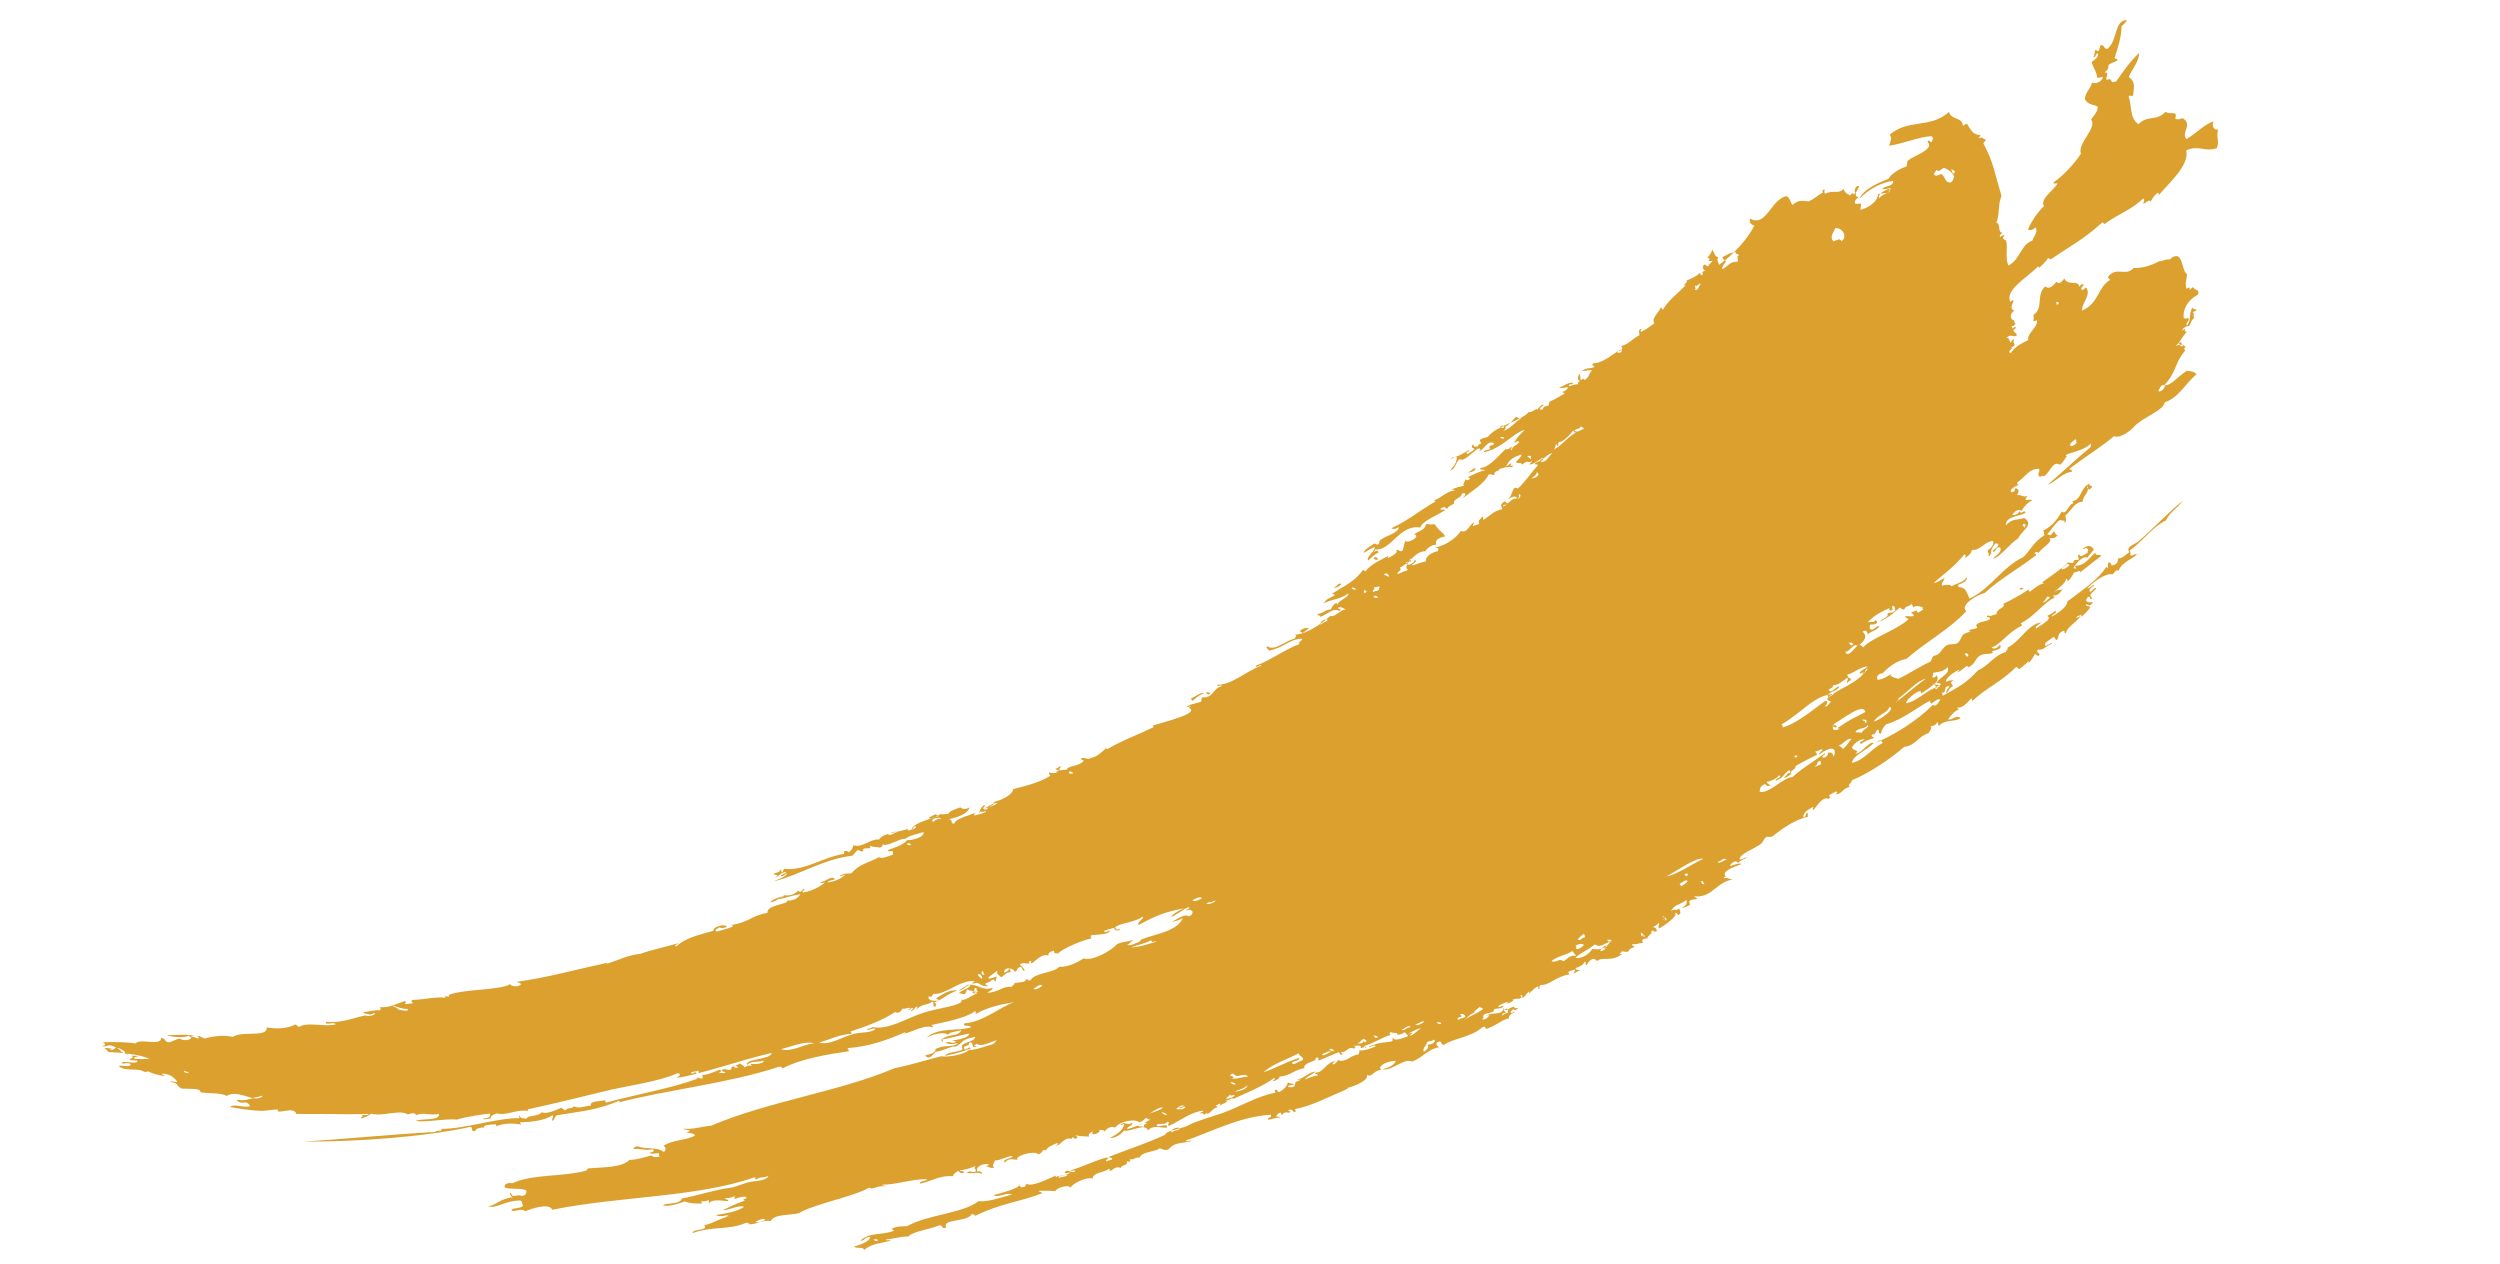<?xml version="1.0" encoding="UTF-8"?>
<svg width="910px" height="460px" viewBox="0 0 910 460" version="1.1" xmlns="http://www.w3.org/2000/svg" xmlns:xlink="http://www.w3.org/1999/xlink">
    <!-- Generator: Sketch 53.1 (72631) - https://sketchapp.com -->
    <title>Artboard Copy</title>
    <desc>Created with Sketch.</desc>
    <g id="brush-footer" stroke="none" stroke-width="1" fill="none" fill-rule="evenodd">
        <path d="M778.51,88.288 L779.1,88.222 C779.088,89.338 779.852,89.782 778.574,89.986 C778.709,88.882 777.983,88.998 778.51,88.288 Z M761.082,82.941 C760.669,81.695 764.655,81.821 763.974,83.047 C763.044,83.853 762.078,83.109 761.082,82.941 Z M764.177,191.39 C764.59,191.28 764.68,191.724 765.116,191.58 C765.342,192.506 764.818,192.51 764.939,193.312 C764.627,192.772 764.125,192.552 764.177,191.39 Z M757.102,131.478 C757.156,130.708 757.982,131.01 758.102,131.244 C758.004,131.73 757.762,131.96 757.453,132.078 C757.5,131.488 757.308,131.47 757.102,131.478 Z M759.045,196.469 C758.674,195.059 760.342,195.102 761.076,194.478 C761.108,192.094 759.678,191.585 761.174,189.96 C762.515,189.701 762.883,190.392 763.723,190.624 C764.204,193.162 764.028,193.188 763.283,195.475 C762.346,195.858 760.485,195.585 760.857,196.903 C760.375,196.642 759.529,196.732 759.045,196.469 Z M724.329,91.756 C724.023,90.72 725.282,90.556 726.687,90.49 C726.667,91.106 727.338,91.152 727.279,91.8 C726.083,91.95 724.94,92.088 724.329,91.756 Z M715.858,205.016 C717.013,204.385 718.681,204.204 717.946,203.019 C720.673,202.252 721.932,206.285 719.737,207.923 C718.224,207.209 716.01,207.285 715.858,205.016 Z M690.818,62.181 C689.276,61.763 691.847,60.817 693.254,60.877 C693.895,62.483 690.815,61.647 690.818,62.181 Z M676.907,58.269 C677.029,57.479 679.025,57.827 679.907,57.507 C679.885,59.465 678.536,57.765 676.907,58.269 Z M674.371,67.45 C674.367,66.698 675.08,67.034 675.37,66.73 C675.399,67.654 674.602,67.83 674.371,67.45 Z M680.063,226.547 C681.994,225.546 683.983,226.692 685.824,224.523 C687.03,224.207 686.612,226.266 687.969,225.726 C688.341,226.413 687.024,227.258 688.063,227.327 C686.395,228.68 685.254,228.871 683.352,229.49 C682.881,229.056 682.826,228.109 683.232,227.492 C682.131,227.244 680.823,227.296 680.063,226.547 Z M667.714,228.351 C668.425,226.821 669.419,228.337 670.698,228.139 C670.912,229.055 668.885,228.207 669.102,229.119 C668.242,229.379 668.749,227.857 667.714,228.351 Z M643.258,64.165 C643.375,63.337 644.422,63.401 644.236,64.489 C644.079,64.815 643.822,65.011 643.49,65.111 C643.488,64.621 643.483,64.139 643.258,64.165 Z M627.819,65.146 C627.475,63.852 628.256,63.377 629.468,63.27 C629.8,64.221 628.823,64.166 628.873,64.897 C631.755,65.353 634.545,63.608 635.737,66.008 C633.241,65.966 632.364,67.057 630.549,68.27 C630.054,68.004 629.788,67.426 629.064,67.471 C629.528,66.501 629.88,66.721 630.791,66.719 C630.389,65.395 629.385,64.851 627.819,65.146 Z M626.995,63.737 C627.011,62.927 627.866,63.203 627.995,63.349 C627.891,64.593 627.314,64.009 626.995,63.737 Z M628.564,62.916 C629.058,64.179 627.963,64.369 627.84,65.211 C625.264,65.251 624.675,65.689 621.969,66.041 C624.666,67.523 616.454,68.614 615.692,67.383 C619.798,64.705 625.767,65.667 628.564,62.916 Z M630.049,95.08 C631.011,95.589 633.361,93.74 634.092,95.374 C634.921,94.881 635.359,94.12 636.796,94.061 C637.081,94.809 638.023,95.067 637.345,95.887 C636.442,96.187 636.813,94.875 636.066,94.981 C635.157,95.277 635.23,96.194 636.159,96.126 C632.188,97.597 630.25,98.183 626.687,98.137 C627.537,97.604 628.377,96.115 629.385,96.773 C629.23,94.405 627.468,96.167 626.591,96.996 C626.452,96.554 624.963,95.803 625.677,95.647 C625.522,94.454 627.635,95.195 628.771,94.192 C627.605,93.318 624.261,95.403 623.605,94.933 C623.94,95.803 624.568,96.716 622.977,97.012 C622.99,94.314 620.964,94.255 618.737,94.448 C619.017,94.041 619.09,93.494 619.003,92.839 C623.39,93.257 632.06,88.624 637.952,88.41 C638.057,89.081 637.529,89.305 637.679,90.014 C638.929,89.578 638.958,88.281 640.325,87.931 L640.447,89.456 C641.159,89.363 641.245,88.821 641.997,88.762 C642.876,88.367 641.471,88.261 642.304,87.538 L644.284,87.14 C644.254,87.594 644.427,87.802 644.737,87.827 C644.049,88.776 643.818,90.05 642.119,90.288 C642.452,90.563 642.61,91.06 642.632,91.731 C641.648,91.155 640.464,92.886 639.44,91.982 C638.93,92.339 638.767,92.943 638.771,93.668 C635.481,93.871 633.577,93.991 630.049,95.08 Z M613.07,70.455 C615.801,69.685 622.16,69.57 627.07,68.659 C624.37,70.421 619.3,69.858 614.847,70.659 C615.168,70.048 613.837,70.42 613.07,70.455 Z M616.39,96.476 L617.359,96.092 C617.252,96.438 617.153,96.788 617.388,96.766 C617.368,97.268 616.816,97.11 616.839,97.67 C616.496,97.718 616.371,97.264 616.39,96.476 Z M613.462,96.274 C612.794,96.272 613.761,95.612 612.974,95.672 C613.646,94.002 616.511,94.958 617.974,94.758 C617.639,96.608 614.188,95.064 613.462,96.274 Z M602.635,71.011 C605.386,69.553 611.883,68.781 610.424,70.741 C608.373,69.685 605.888,71.725 602.635,71.011 Z M600.448,74.435 C599.597,74.635 600.979,72.969 600.125,73.171 C600.299,72.057 600.949,73.039 601.112,73.169 C601.235,73.925 600.438,73.789 600.448,74.435 Z M611.81,86.069 C611.858,86.371 612.351,86.221 612.678,86.24 C612.635,86.703 611.448,86.56 611.498,87.077 C612.019,87.711 614.132,86.751 615.282,86.751 C613.678,88.507 609.38,88.778 608,89.906 C607.286,89.36 607.52,88.261 607.789,88.035 C607.297,87.053 606.854,88.168 606.051,87.718 C604.933,88.335 607.435,88.118 607.061,89.124 C603.858,89.738 603.102,89.462 601.724,90.745 C600.348,90.529 601.734,90.221 599.195,90.897 C598.737,88.772 601.812,89.954 602.794,88.961 C601.252,87.903 597.516,91.123 597.282,89.022 C602.506,88.4 608.793,84.862 614.796,86.195 C613.977,86.975 613.346,85.616 611.81,86.069 Z M595.296,73.106 C595.479,72.288 596.493,71.958 596.674,71.134 C597.297,72.012 600,70.463 600.296,71.719 C598.504,71.108 597.354,73.409 595.296,73.106 Z M592.063,77.928 C592.002,78.21 591.643,78.337 591.688,78.665 C597.47,77.666 598.047,77.095 602.933,75.644 C605.153,78.724 594.514,79.796 591.924,80.644 C589.912,80.108 589.395,78.834 592.063,77.928 Z M590.935,80.647 C590.89,79.737 591.423,78.841 591.911,79.303 C592.056,80.165 591.426,80.343 590.935,80.647 Z M599.661,64.632 C598.961,64.78 598.259,64.93 597.551,65.08 C604.305,62.446 613.557,60.084 622.047,60.118 C622.499,59.938 622.27,59.342 622.826,59.226 C623.821,59.155 624.613,59.323 625.428,59.458 C625.435,60.597 623.383,60.477 622.112,60.837 C622.126,61.36 622.141,61.873 622.637,61.841 C618.57,63.403 611.105,63.821 605.083,67.161 C603.675,67.062 602.344,66.871 601.532,66.078 C600.327,66.644 601.898,67.185 601.709,67.877 C600.661,68.386 599.631,66.88 599.147,68.053 C597.886,68.002 598.615,67.618 598.579,66.702 C596.5,67.699 594.984,68.469 593.588,68.504 C593.279,69.804 594.958,68.785 595.773,68.772 C594.578,70.319 591.554,70.456 590.29,69.937 C589.834,68.628 592.022,67.146 589.61,67.504 C591.341,65.85 596.417,67.29 597.166,65.526 C593.88,65.331 588.314,67.809 586.428,65.968 C590.775,63.431 594.751,64.728 599.519,63.186 L599.661,64.632 Z M587.518,73.841 C587.556,73.184 587.939,72.719 587.647,71.879 C589.537,71.71 590.406,72.151 592.518,72.291 C591.518,73.701 589.527,72.993 587.518,73.841 Z M600.544,223.03 C600.438,221.712 602.108,221.456 603.522,221.05 C603.636,221.642 603.122,221.858 603.277,222.474 C602.324,221.874 601.765,222.9 600.544,223.03 Z M575.79,74.744 C576.145,74.094 577.522,73.994 578.222,73.532 C578.234,74.144 578.813,74.128 578.79,74.784 C577.16,75.474 577.419,74.05 575.79,74.744 Z M577.604,93.011 C582.451,90.243 590.476,89.677 595.524,88.837 C596.615,88.233 594.989,87.268 594.019,87.629 C594.363,86.492 595.936,87.345 596.715,87.078 C596.838,87.733 596.25,87.975 596.423,88.654 C596.703,89.445 598.653,88.354 599.604,88.387 C593.867,93.243 587.381,91.654 578.177,94.019 C578.155,93.49 578.133,92.961 577.604,93.011 Z M573.263,82.465 C573.177,80.961 573.777,82.343 574.255,81.589 C574.057,82.547 573.703,82.495 573.263,82.465 Z M590.321,223.363 C593.574,222.345 596.455,223.172 600.321,222.101 C600.014,222.634 600.267,222.539 600.144,223.337 C598.17,222.934 594.246,223.021 593.715,223.948 C592.998,223.988 592.737,223.722 592.76,223.257 C591.628,223.576 592.368,223.609 592.513,224.098 C591.34,224.154 591.406,223.366 590.321,223.363 Z M584.093,224.29 L583.983,223.282 C585.75,222.08 586.83,222.892 588.983,222.84 C587.534,224.016 585.863,223.204 584.093,224.29 Z M581.74,228.474 C581.858,228.108 581.886,227.624 581.843,227.046 C582.362,226.532 582.221,227.804 582.739,227.292 C582.763,228.158 582.195,228.242 581.74,228.474 Z M565.184,79.709 C565.383,78.883 567.298,79.075 568.184,78.651 C567.669,80.455 566.756,79.447 565.184,79.709 Z M582.129,241.288 C584.196,239.789 588.027,240.495 590.129,239.779 C589.491,240.206 589.168,240.765 589.156,241.458 C587.12,241.73 585.474,241.035 583.859,241.779 C583.45,241.473 583.382,240.866 582.129,241.288 Z M577.204,221.695 C577.737,220.899 580.609,219.961 580.156,221.911 C579.07,221.279 578.319,221.603 577.204,221.695 Z M582.486,243.134 C582.205,241.902 583.539,241.414 583.442,242.784 L582.486,243.134 Z M579.619,240.367 C579.703,239.559 580.37,238.809 580.619,239.155 C580.489,239.813 580.117,240.173 579.619,240.367 Z M583.386,72.291 C587.04,73.973 584.875,75.967 580.031,76.612 C580.439,77.049 581.414,76.813 582.172,76.84 C582.489,77.894 580.307,77.529 580.219,78.352 C579.647,78.37 579.78,77.554 579.656,77.055 C575.675,78.314 575.395,78.551 571.045,79.709 C570.345,78.507 568.944,80.177 567.993,78.971 C566.901,79.539 569.338,79.464 568.151,80.361 C565.212,80.736 565.391,79.709 562.283,80.985 C562.325,81.975 564.939,79.938 564.466,81.546 C562.496,81.415 561.032,82.116 559.55,83.07 C559.329,82.294 559.466,81.72 559.763,81.235 C558.663,81.393 558.461,82.043 558.684,82.923 C556.629,83.804 556.069,82.896 555.219,82.335 C557.118,79.211 564.853,80.079 567.426,77.67 C572.452,77.438 576.868,76.197 582.025,75.45 C581.893,74.822 580.602,75.553 580.296,75.126 C580.24,74.029 582.753,73.888 582.814,74.913 C583.909,73.946 583.961,73.637 583.386,72.291 Z M562.355,239.565 C562.892,238.927 564.475,238.139 565.355,238.589 C565.269,239.379 563.229,239.175 562.355,239.565 Z M526.294,75.173 C526.23,73.995 528.373,73.991 529.293,73.337 C528.964,75.009 527.455,74.191 526.294,75.173 Z M516.686,73.505 C516.701,73.105 516.868,73.209 516.878,73.395 C517.447,71.483 517.08,74.191 517.686,73.629 C517.655,74.109 517.224,74.171 516.94,74.395 C516.928,73.913 516.915,73.429 516.686,73.505 Z M514.64,80.461 L514.565,79.459 C515.017,79.391 515.569,79.107 515.565,80.017 L514.64,80.461 Z M510.899,79.214 L510.736,78.21 C511.942,77.896 513.095,77.628 513.733,77.884 C513.816,78.75 512.201,78.916 510.899,79.214 Z M509.479,84.533 C512.519,82.238 520.501,80.852 523.479,79.533 C522.489,81.768 513.883,83.175 509.479,84.533 Z M523.208,232.534 C523.216,232.13 523.048,231.96 522.757,231.97 C523.488,231.044 523.525,232.488 524.943,231.346 C524.882,231.948 525.307,231.892 525.757,231.804 C525.133,232.844 524.282,231.202 523.208,232.534 Z M498.325,73.255 C498.649,74.253 498.722,74.302 498.261,75.255 C497.729,74.831 497.062,73.665 498.325,73.255 Z M497.594,74.596 C497.699,74.26 497.796,73.93 497.752,73.476 C498.031,73.468 498.396,73.788 498.042,74.032 C498.221,74.302 498.61,74.126 498.594,74.816 C498.366,74.706 498.139,74.606 498.121,75.032 C497.858,75.074 497.906,74.446 497.594,74.596 Z M514.593,235.061 C514.424,234.066 515.064,233.882 515.069,233.061 C515.354,233.133 515.492,233.571 515.565,234.172 C515.356,234.58 515.063,234.907 514.593,235.061 Z M515.989,241.746 C515.863,240.678 516.972,239.638 516.979,241.194 C516.749,241.766 516.279,242.03 515.989,241.746 Z M488.034,75.388 C488.086,75.705 488.36,75.443 488.563,75.369 C488.761,75.806 488.121,76.633 488.642,76.516 C488.506,77.063 487.893,76.003 487.695,75.591 C488.291,75.133 488.058,74.551 488.695,74.69 C488.668,75.114 488.285,75.186 488.034,75.388 Z M508.729,234.347 C508.243,234.403 508.446,234.104 508.677,234.048 C508.665,233.234 507.014,234.199 507.218,233.155 C508.245,233.037 508.031,232.39 509.262,232.354 C509.488,232.576 509.714,232.799 510.198,232.752 C510.285,233.532 508.637,233.571 508.729,234.347 Z M506.081,231.85 C506.046,230.988 506.613,230.818 507.068,230.516 C507.184,231.556 506.393,232.212 506.081,231.85 Z M504.666,235.335 C504.639,234.691 505.414,235.189 505.665,235.117 C505.546,236.569 504.911,235.775 504.666,235.335 Z M502.544,239.614 C502.666,238.932 503.039,238.532 503.544,238.28 C503.5,239.132 502.962,240.092 502.544,239.614 Z M477.866,83.534 L477.795,82.534 L478.777,81.946 C478.92,82.908 478.186,83.018 477.866,83.534 Z M473.261,82.515 C473.218,81.757 474.641,81.845 475.198,81.453 C474.573,82.433 475.365,82.137 476.26,81.765 C476.021,83.255 474.219,82.279 473.261,82.515 Z M498.008,244.515 C498.855,243.679 499.917,243.419 501.008,243.407 C500.781,244.813 499.519,243.839 498.008,244.515 Z M470.431,91.129 C470.507,89.833 471.716,90.701 472.957,89.801 C472.986,90.413 473.43,90.351 473.431,91.007 C472.37,91.145 471.255,91.373 470.431,91.129 Z M467.609,89.293 C467.46,88.396 469.941,87.909 470.603,88.178 C470.478,89.088 469.613,89.705 468.2,90.104 C468.165,89.657 468.124,89.211 467.609,89.293 Z M465.078,86.993 C466.252,85.098 469.828,84.311 471.655,84.983 C473.098,83.126 474.554,81.62 478.078,82.097 C477.085,83.234 473.794,82.887 473.583,85.438 C469.809,85.899 466.91,87.158 465.078,86.993 Z M485.281,238.272 C486.69,238.386 487.06,237.646 488.28,237.664 C488.301,238.8 485.247,239.556 485.281,238.272 Z M458.032,92.311 C458.843,90.361 460.696,91.469 461.167,89.167 C463.349,88.619 464.267,89.275 465.772,87.311 L466.032,89.556 C463.672,89.897 460.804,92.187 458.032,92.311 Z M478.25,241.968 C478.082,241.464 478.495,241.288 478.452,240.856 C479.536,240.402 479.968,240.944 481.21,240.244 C481.199,241.346 479.036,242.254 478.25,241.968 Z M425.176,95.25 C426.158,93.91 426.79,94.426 428.176,94.272 C427.189,95.62 426.56,95.102 425.176,95.25 Z M421.436,100.125 C422.067,100.433 421.962,101.895 420.681,102.125 C421.403,99.808 419.243,102.899 418.813,101.205 C420.188,100.92 419.95,100.789 421.436,100.125 Z M420.202,99.65 C423.377,99.177 425.644,97.763 428.057,97.65 C428.591,98.252 427.434,98.451 427.969,99.055 C427.139,98.798 424.765,99.724 424.898,98.73 C424.455,99.645 421.877,99.375 420.202,99.65 Z M412.756,106.09 C412.625,105.14 413.397,104.41 413.741,104.718 C413.608,105.33 413.278,105.772 412.756,106.09 Z M438.233,250.156 C437.992,249.062 439.056,248.868 439.197,249.044 C439.105,249.788 438.539,250.51 438.233,250.156 Z M406.797,111.091 C406.657,110.077 409.163,109.359 409.792,109.587 C408.937,110.559 408.32,110.125 406.797,111.091 Z M404.765,103.365 C404.023,102.125 407.895,100.753 407.66,102.337 C406.127,102.593 405.795,103.793 404.765,103.365 Z M432.684,252.739 C433.173,252.068 432.334,252.341 432.819,251.671 C435.092,251.539 435.655,251.381 437.662,250.739 C437.115,251.808 434.384,252.087 432.684,252.739 Z M402.256,110.61 C402.857,110.16 405.303,109.346 402.461,109.711 C402.83,108.719 405.522,109.048 407.256,108.61 C405.858,109.596 404.908,109.725 402.256,110.61 Z M401.842,101.797 C403.331,101.593 404.813,101.407 404.842,103.403 C403.941,102.719 402.306,103.143 401.842,101.797 Z M401.842,113.281 C402.009,112.015 403.603,112.775 404.756,111.597 C405.341,112.729 402.786,112.705 401.842,113.281 Z M393.011,118.974 C393.11,118.586 393.204,118.2 392.951,118.316 C392.852,117.626 393.661,117.622 393.942,117.218 C393.807,117.934 393.666,118.648 393.011,118.974 Z M386.993,121.111 C387.057,120.767 388.501,119.435 388.799,120.165 C389.251,120.007 389.076,119.645 389.128,119.355 C390.552,119.193 389.759,119.675 389.879,120.517 C388.494,121.225 388.378,120.401 386.993,121.111 Z M378.094,126.874 C378.08,125.985 378.574,125.422 379.093,124.874 C378.947,125.272 378.929,125.743 379.006,126.284 L378.094,126.874 Z M375.063,127.459 C374.457,126.337 377.03,126.275 377.972,125.703 C377.526,126.871 376.894,126.461 375.063,127.459 Z M384.172,196.052 C383.914,194.404 389.931,193.556 385.579,195.1 C385.297,195.494 384.815,195.804 384.172,196.052 Z M381.349,200.413 C381.165,199.352 382.918,198.94 384.336,198.413 C384.361,199.584 382.46,200.068 381.349,200.413 Z M355.33,137.859 C358.537,136.09 363.099,134.994 368.123,132.385 C367.49,131.19 366.086,133.4 364.95,132.835 C364.873,131.762 367.341,131.48 368.716,130.859 C369.831,131.676 368.428,132.593 369.33,133.62 C363.992,135.318 360.52,137.431 355.33,137.859 Z M382.401,265.138 C382.095,264.194 382.943,264.158 383.289,263.728 C383.537,264.75 382.737,265.428 382.401,265.138 Z M345.334,144.599 C346.409,143.098 348.602,142.13 350.334,140.698 C349.936,143.442 346.897,142.553 347.244,145.226 C346.564,145.894 346.315,145.529 345.841,145.698 C346.35,144.896 346.814,143.254 345.334,144.599 Z M344.152,143.773 C344.148,142.889 344.742,141.697 345.152,141.951 C345.014,142.677 344.868,143.397 344.152,143.773 Z M342.859,140.309 C343.55,139.711 346.575,137.482 347.859,138.635 C346.346,138.457 344.452,139.778 342.859,140.309 Z M353.38,204.034 C356.336,201.529 357.938,200.894 361.38,199.034 C361.35,199.678 359.553,199.756 360.448,200.698 C357.503,201.625 355.923,202.98 353.38,204.034 Z M338.909,140.788 C339.165,139.942 341.401,139.106 341.882,139.264 C342.148,139.98 340.346,139.856 341.059,140.748 C340.463,140.542 339.652,140.724 338.909,140.788 Z M338.202,140.309 C338.235,138.797 340.724,139.201 341.202,138.309 C340.699,139.718 339.453,139.239 338.202,140.309 Z M323.353,150.916 C323.999,149.896 324.907,148.958 326.222,148.916 C326.427,149.567 324.922,149.668 324.413,150.086 C324.491,150.797 325.774,149.621 326.353,149.542 C325.535,150.962 324.704,150.551 323.353,150.916 Z M318.696,153.634 C318.719,152.762 319.25,151.572 319.696,151.872 C319.474,152.612 319.048,153.87 318.696,153.634 Z M316.309,145.869 C317.509,146.087 318.557,144.515 319.235,144.889 C319.747,145.963 315.926,147.351 316.309,145.869 Z M315.282,156.572 C316.957,155.896 318.265,154.893 320.282,154.572 C319.951,155.736 316.628,156.18 315.282,156.572 Z M309.212,156.543 C309.177,155.829 310.272,155.407 310.237,154.693 C310.977,154.543 310.878,155.551 312.2,154.601 C312.37,155.549 310.472,155.963 309.212,156.543 Z M334.687,289.508 C334.418,288.504 336.963,288.427 337.148,287.568 C338.188,287.171 336.871,288.911 337.667,288.428 C336.986,288.91 335.71,289.161 334.687,289.508 Z M317.697,218.588 C317.644,217.39 319.692,217.228 320.696,217.008 C320.609,218.398 318.986,217.968 317.697,218.588 Z M334.667,287.353 C335.619,287.117 336.869,287.107 337.472,286.141 C338.541,286.087 334.867,289.463 334.667,287.353 Z M322.232,288.517 C322.287,287.649 323.205,286.243 323.232,287.755 C322.763,288.539 322.611,288.085 322.232,288.517 Z M308.09,235.578 C308.075,235.172 308.436,234.962 308.675,234.694 C308.619,235.76 309.075,235.262 309.09,236.112 C308.535,236.606 308.443,235.694 308.09,235.578 Z M306.763,234.56 C307.59,234.076 307.753,235.795 307.441,236.414 C306.312,236.788 307.007,235.374 306.763,234.56 Z M319.818,295.774 C320.31,294.484 321.965,294.536 322.818,293.97 C322.421,295.066 320.505,295.562 319.818,295.774 Z M301.072,233.503 C300.875,232.709 301.243,232.189 301.875,231.791 L302.019,232.755 L301.072,233.503 Z M272.149,308.6 C273.064,307.486 274.897,307.502 277.149,306.6 C276.326,307.318 274.047,308.543 272.149,308.6 Z M237.122,267.967 C238.813,264.409 243.898,263.605 247.122,260.967 C245.401,264.079 239.795,266.257 237.122,267.967 Z M266.364,248.779 C267.059,249.763 264.355,250.013 264.272,250.843 C264.658,251.111 265.271,250.156 266.312,250.161 C269.454,245.183 277.573,243.597 283.271,240.596 C287.96,238.187 291.664,234.941 295.198,233.717 C295.539,233.901 296.193,233.604 296.233,234.252 C297.382,232.793 299.248,233.059 300.989,232.092 C301.788,232.838 300.73,233.054 302.733,231.995 C302.142,232.9 302.889,232.768 303.129,233.501 C302.117,234.178 302.2,233.215 301.701,233.121 C301.25,233.846 300.593,234.513 300.511,235.329 C299.671,235.474 299.361,234.813 298.606,234.841 C297.828,235.303 298.049,236.015 297.269,236.477 C298.319,237.089 300.999,234.877 302.415,235.835 C300.507,236.88 299.802,236.105 297.906,237.198 C298.971,237.241 300.447,236.674 301.701,236.486 C304.828,233.908 303.635,231.231 307.342,229.283 C306.927,228.654 305.67,229.278 304.723,229.434 C307.295,226.649 310.682,227.147 312.367,224.713 C312.97,224.779 313.92,224.345 314.187,224.914 C315.252,224.204 317.408,221.942 318.094,222.896 C318.844,222.543 318.123,221.776 319.068,221.482 C322.209,222.334 326.932,217.274 330.009,217.546 C331.646,215.321 336.504,213.672 338.275,213.492 C339.863,210.311 347.507,208.297 350.721,208.499 C353.79,207.153 353.294,206.504 356.153,205.414 C355.27,205.657 353.397,205.236 353.191,205.884 C352.997,204.729 354.959,204.173 357.82,203.116 C357.76,203.135 357.472,203.636 357.082,203.732 C361.276,202.729 368.754,196.051 374.247,198.262 C372.563,198.824 371.139,199.479 370.335,200.343 C371.171,199.505 376.058,199.301 376.204,197.22 C377.445,196.61 377.942,197.003 378.429,197.404 C378.443,198.172 378.479,198.938 377.075,199.224 C377.074,200.014 378.877,198.383 378.483,199.703 C375.875,200.698 374.168,200.484 371.478,201.584 C372.526,201.89 374.288,201.533 376.937,200.594 C371.391,204.333 367.681,206.027 361.081,207.852 C361.432,209.239 363.742,207.927 364.375,208.922 C359.965,209.895 357.498,212.878 354.472,213.366 L354.328,212.756 C353.991,212.174 354.766,211.954 355.394,211.688 C354.473,211.046 353.294,212.677 354.069,213.518 C352.745,214.031 352.188,214.812 350.533,215.246 C350.434,214.559 351.387,214.187 352.391,213.838 C350.898,213.015 348.442,215.745 346.601,217.157 C345.289,218.198 346.116,216.219 345.187,216.724 C343.761,217.97 335.195,221.557 333.113,221.262 C332.175,222.088 332.014,222.417 332.682,223.117 C331.294,223.904 330.411,223.953 330.07,223.215 C328.9,225.383 326.156,225.169 324.022,225.427 C322.617,226.054 325.116,226.073 323.846,226.503 C322.836,226.946 323.306,226.484 323.3,226.067 C321.803,226.67 322.421,227.877 320.341,228.313 C320.485,227.417 320.454,226.474 320.052,225.421 C319.185,225.828 320.206,226.777 320.112,227.408 C318.477,228.416 318.363,227.203 317.093,227.672 C318.001,228.733 315.904,231.957 314.229,230.284 C315.536,229.435 315.988,229.879 316.76,229.834 C316.527,229.101 315.779,229.225 316.376,228.322 C314.675,230.003 314.353,229.343 312.329,229.772 C312.35,230.547 311.616,231.876 313.028,232.492 C311.66,232.586 310.068,233.022 308.754,233.033 C308.598,232.241 309.926,231.846 310.979,231.381 C311.656,231.001 310.096,230.521 309.797,230.22 C308.945,230.782 310.4,230.478 309.632,231.304 C308.679,231.617 308.02,231.484 306.779,232.226 C305.961,231.918 306.714,231.828 306.464,231.018 C304.187,233.022 305.888,234.582 303.205,235.485 C303.477,235.782 303.874,235.883 304.553,235.562 C300.82,239.99 293.518,239.398 290.584,242.957 C289.165,242.872 289.822,242.243 288.534,243.565 C287.348,242.365 288.898,241.092 290.163,239.766 C290.501,240.318 290.109,240.685 290.096,241.152 C292.064,240.497 295.432,240.424 297.591,237.678 C294.083,239.391 291.522,239.222 288.587,240.501 C288.767,239.353 288.552,239.62 287.784,239.184 C286.511,240.103 289.31,240.424 287.961,241.464 C287.14,240.895 284.81,243.559 282.667,243.242 C282.142,243.604 282.779,243.781 283.225,243.659 C282.787,244.705 281.555,243.449 280.312,244.384 C280.674,244.523 281.154,244.487 281.653,244.412 C281.646,245.429 280.737,244.53 280.083,245.174 C280.176,245.456 280.631,245.168 280.953,245.091 C281.032,245.95 279.029,246.329 278.851,247.129 C278.075,246.828 276.415,246.627 276.02,248.161 C270.507,249.296 264.833,251.926 259.544,254.619 L259.283,253.727 C255.854,256.771 252.23,257.811 248.539,259.904 C250.639,256.247 255.878,255.52 259.977,253.032 C262.238,251.673 263.78,249.481 266.364,248.779 Z M220.447,275.91 C220.211,274.674 221.129,274.64 221.398,274.224 C221.507,275.08 220.717,276.042 220.447,275.91 Z M186.194,230.112 C185.929,229.279 188.482,228.071 189.174,228.113 C188.94,229.421 186.799,229.839 186.194,230.112 Z M148.423,379.043 C147.971,378.597 149.653,376.484 148.685,377.22 C148.751,376.426 151.219,372.871 151.344,374.437 C149.792,375.909 149.282,377.468 148.423,379.043 Z M139.191,383.498 C137.534,384.028 141.649,380.553 141.798,381.843 C141.176,382.15 139.567,382.888 139.191,383.498 Z M88.594,391.332 C88.636,390.769 91.088,388.642 91.594,389.558 C90.092,390.207 90.26,390.372 88.594,391.332 Z M77.573,415.965 C77.574,415.409 78.028,414.75 78.551,414.081 C78.688,414.671 78.155,415.406 77.887,416.081 C77.824,415.85 77.714,415.831 77.573,415.965 Z M66.642,439.147 C66.505,438.507 66.909,437.515 66.623,436.974 C67.001,435.398 67.208,435.961 67.603,434.147 C67.663,434.589 67.424,435.237 67.282,435.812 C67.343,436.254 67.435,436.279 67.551,436.003 C67.618,436.959 66.818,439.061 66.642,439.147 Z M351.344,277.488 C352.846,276.614 354.302,275.922 356.344,275.488 C354.85,276.721 353.11,277.204 351.344,277.488 Z M738.839,204.303 C740.83,204.733 743.262,202.553 743.839,204.121 C742.8,204.765 739.241,206.045 738.839,204.303 Z M691.342,82.465 C691.362,81.575 691.774,82.831 692.296,82.235 L692.342,83.247 C691.85,83.513 691.702,83.169 691.373,83.141 C691.506,82.803 691.636,82.463 691.342,82.465 Z M433.793,90.226 C433.847,90.784 434.133,90.96 434.538,90.931 C434.588,91.656 433.844,91.931 433.06,92.226 C433.519,91.334 432.746,91.699 433.208,90.805 C432.599,90.92 431.377,92.059 431.559,90.846 C432.022,91.111 432.959,90.565 433.793,90.226 Z M275.27,163.476 C275.724,163.199 277.146,162.329 278.27,161.643 C278.133,161.884 278.008,162.126 278.119,162.409 C277.081,162.747 276.324,163.14 276.118,163.631 C275.715,163.721 275.739,163.301 275.27,163.476 Z M211.923,195.067 C211.92,193.779 212.568,193.851 212.921,193.863 C212.975,194.645 212.072,195.105 211.923,195.067 Z M64.268,444.314 C67.151,441.731 70.747,437.958 72.478,435.499 C74.66,436.209 78.287,428.124 80.427,430.371 C81.683,429.11 80.02,428.377 81.503,427.123 C82.704,426.475 83.777,426.282 85.018,425.476 C85.406,423.712 87.469,422.175 88.383,422.738 C87.978,423.174 88.356,423.493 88.056,423.907 C86.426,424.295 83.444,427.837 82.54,429.744 C84.786,427.42 87.96,425.032 89.59,422.285 C89.208,422.625 88.747,423.246 88.526,422.999 C89.461,422.115 89.14,421.415 90.078,420.528 C90.588,420.89 89.668,422.271 90.816,420.985 C91.08,420.288 91.028,419.642 91.633,418.929 C94.115,417.653 97.509,414.935 99.168,412.206 C103.138,411.527 107.975,402.879 110.293,405.952 C112.556,402.85 115.226,400.341 118.372,399.351 C118.977,398.763 118.162,398.242 118.959,397.648 C122.359,396.94 125.275,390.939 128.907,388.957 C129.203,390.238 125.429,391.537 127.074,392.052 C131.366,386.947 136.214,385.788 140.009,382.74 C140.169,383.489 138.637,384.212 139.142,384.962 C140.171,384.04 142.687,382.707 143.9,381.128 C144.174,381.419 144.619,381.272 144.73,381.974 C146.968,379.295 149.632,378.732 152.714,377.158 C152.915,376.149 151.375,376.77 152.234,376.02 L154.304,374.434 C154.016,375.159 154.294,375.844 155.126,375.308 C157.889,372.59 161.776,370.489 164.11,367.358 C163.487,369.189 165.123,366.963 165.273,366.88 C165.332,366.851 165.442,367.482 165.502,367.457 C168.435,366.207 172.303,362.9 175.864,359.937 C179.459,357.044 182.714,354.434 184.272,354.426 C183.418,354.168 185.151,351.465 186.786,351.575 C187.338,352.192 186.3,352.652 186.509,353.24 C194.943,346.818 204.759,341.257 214.99,334.673 C214.685,334.783 214.269,335.119 214.162,334.835 C219.106,332.192 221.472,331.878 225.351,328.739 C229.155,326.982 235.97,322.634 237.992,321.662 C237.606,321.674 235.678,322.248 236.596,321.398 C241.196,321.106 244.552,318.971 250.159,315.827 C251.021,317.036 255.063,314.866 254.646,313.365 C253.384,313.855 252.793,314.488 252.588,315.2 C251.988,315.036 250.609,316.266 250.722,314.81 C252.64,313.784 258.506,310.182 255.86,313.051 C261.319,308.747 263.76,310.08 268.706,306.525 C270.482,308.992 276.846,302.866 276.84,304.723 C278.011,303.217 280.215,302.322 281.932,302.842 C278.868,305.246 276.464,305.852 274.644,307.626 C275.864,306.876 276.945,306.371 277.448,306.859 C278.833,304.961 280.572,304.307 282.36,304.374 C281.921,303.041 283.841,303.427 284.249,303.433 C284.441,302.202 282.957,303.809 283.153,302.582 C285.485,300.834 288.626,299.793 291.357,299.527 C290.666,299.922 290.149,300.364 290.009,300.902 C291.999,299.393 294.818,299.858 294.765,297.825 C293.931,298.033 292.38,299.447 292.031,298.844 C294.62,296.928 296.73,296.376 298.661,296.317 C298.15,296.517 295.888,297.584 297.218,297.354 C299.069,296.809 299.411,295.858 300.485,295.103 C304.913,295.522 307.486,293.402 311.719,292.177 C311.958,290.819 314.341,290.082 316.082,289.158 C316.176,289.594 316.434,289.756 316.702,289.914 C317.021,290.676 315.273,290.832 315.864,291.677 C317.441,291.056 320.793,288.969 323.376,289.299 C324.18,288.228 328.628,285.389 329.656,287.148 C327.041,288.618 324.788,290.057 323.149,290.096 C322.991,291.33 315.115,293.087 316.192,294.64 C315.747,294.336 315.369,293.917 314.426,294.407 C313.998,295.152 312.92,296.112 312.227,297.489 C311.848,295.186 310.221,299.613 309.333,297.829 C308.04,298.14 308.754,299.006 308.051,299.482 C306.953,299.669 306.301,299.118 305.074,299.513 C297.032,305.919 286.607,308.041 278.338,313.066 C280.299,312.354 282.672,311.072 283.941,311.616 C283.304,312.027 281.822,311.689 281.682,312.74 C282.421,312.694 283.59,311.909 284.111,312.227 C282.226,313.768 280.412,312.8 279.807,313.699 C282.002,312.731 280.029,314.901 280.15,314.924 C281.021,315.053 281.939,313.662 283.412,314.322 C283.335,313.701 282.801,313.859 282.691,313.286 C283.487,312.991 283.661,313.747 284.455,313.454 C288.842,307.717 297.771,306.483 303.583,301.961 C304.323,303.394 305.44,301.928 305.099,301.236 C306.934,300.892 307.367,301.423 308.237,301.826 C309.276,298.992 314.472,299.071 316.285,296.672 C319.095,297.488 323.908,292.912 326.596,291.984 C326.281,292.052 326.089,291.926 326.061,291.533 C327.382,290.788 328.118,290.067 329.193,290.456 C328.48,291.627 328.37,290.317 327.206,291.016 C330.481,291.951 334.498,288.371 338.644,287.387 C339.131,286.675 339.983,286.081 340.723,285.452 C341.645,286.018 343.723,284.808 345.487,284.077 C345.569,283.053 346.072,282.131 347.892,281.683 C345.403,280.329 341.914,282.503 339.507,283.917 C340.575,282.146 338.389,282.85 339.757,281.4 C341.27,282.659 347.124,278.741 348.856,278.543 C348.084,278.718 347.16,279.118 347.089,278.248 C348.253,277.752 350.213,276.035 351.35,276.488 C349.356,277.065 350.097,278.217 348.637,277.607 C349.599,278.275 350.715,278.705 352.242,278.52 C352.309,277.434 350.823,278.687 351.106,277.273 C351.499,277.113 351.512,276.828 351.811,276.639 C352.537,277.293 356.122,275.238 355.267,276.928 C357.97,275.254 362.226,273.784 363.753,275.14 C368.316,272.543 371.85,270.18 376.774,268.998 C376.943,269.442 376.884,270.209 377.436,270.101 C377.593,269.283 378.623,268.78 379.108,268.08 C379.458,269.131 380.153,267.636 380.412,268.25 C379.88,268.545 380.113,269.116 379.837,269.5 C380.716,269.046 381.34,268.963 381.845,269.052 C381.931,267.964 380.423,269.191 380.731,267.783 C381.708,267.445 381.832,266.814 382.548,266.405 C384.306,267.011 386.254,264.065 389.267,264.241 C389.23,264.712 388.833,265.047 389.138,265.647 C390.552,265.007 390.225,263.722 391.546,263.043 C391.546,263.533 391.015,263.82 390.958,264.283 C392.44,261.263 397.596,262.079 398.846,261.679 C398.405,261.762 397.802,261.511 398.325,261.193 C404.78,259.503 410.093,256.926 416.003,254.895 C416.11,255.236 415.526,255.591 416.123,255.528 C418.724,254.285 431.768,246.178 429.923,250.844 C430.241,250.815 430.7,250.595 430.769,250.896 C430.316,251.104 429.641,251.22 429.648,251.612 C430.958,251.702 433.04,249.976 434.656,249.253 C435.127,249.544 435.483,249.993 436.073,250.125 C438.597,246.915 441.218,249.795 444.042,247.902 C444.313,248.701 442.553,248.639 443.089,249.552 C446.693,245.67 453.927,245.653 459.49,243.026 C459.764,243.838 457.213,243.398 458.068,244.465 C462.049,242.333 469.986,241.11 475.039,238.672 C473.985,240.013 476.577,238.672 476.842,239.486 C473.7,242.657 469.657,241.851 465.256,244.984 C465.552,245.383 465.079,246.778 465.929,246.463 C466.707,243.105 471.934,243.408 475.067,241.355 C475.321,241.807 476.36,241.251 476.075,242.393 C478.862,239.654 485.054,238.381 489.949,238.103 C490.908,236.361 493.88,237.21 495.817,235.761 C495.028,236.484 495.472,237.785 494.132,238.255 C493.535,237.543 495.141,236.521 493.532,237.082 C493.381,239.588 487.972,239.471 487.025,240.611 C488.06,240.4 486.566,241.319 487.23,241.893 C488.797,240.526 490.485,241.039 491.846,239.577 C492.885,240.3 496.344,240.319 494.231,238.896 C495.877,240.354 498.852,238.022 500.514,239.183 C496.131,240.074 494.779,242.011 491.563,243.005 C493.61,243.585 494.581,242.667 496.43,242.289 C496.517,242.727 496.354,243.049 496.185,243.365 C501.972,241.976 505.774,240.634 510.413,241.546 C510.416,241.151 510.203,240.651 510.664,240.478 C513.414,241.118 518.081,239.27 520.721,238.504 C520.227,238.591 519.761,238.647 519.828,238.066 C521.574,237.609 523.614,236.801 523.96,238.024 C524.864,237.673 524.135,236.519 525.37,236.334 C526.708,236.741 527.438,237.881 528.934,238.107 C527.499,237.165 534.072,234.831 532.571,237.522 C535.09,237.111 536.312,235.794 538.294,237.092 C538.947,236.33 539.464,235.497 540.466,234.914 C539.772,231.884 540.566,231.324 540.061,229.013 C538.018,230.207 536.507,230.952 535.515,229.102 C535.191,230.076 531.973,230.836 531.114,230.211 C528.676,232.929 524.539,231.122 520.267,232.613 C520.269,230.998 518.877,232.569 518.028,231.506 C519.455,231.018 520.65,230.414 521.938,229.854 C521.507,230.998 522.185,231.087 523.019,231.583 C523.437,230.495 525.513,230.221 526.221,230.778 C526.501,229.309 524.452,230.628 524.036,229.993 C525.515,229.135 527.356,228.45 528.653,227.493 C529.678,229.096 532.623,228.246 534.395,227.048 C535.294,227.597 535.308,227.711 534.624,228.658 C538.127,226.322 542.761,225.73 545.496,226.396 C546.246,223.788 549.892,226.124 551.113,225.069 C550.514,225.026 550.068,224.799 549.778,224.386 C551.041,224.328 550.885,223.554 552.143,223.496 C552.219,224.777 553.793,224.31 554.767,224.536 C555.072,223.847 553.423,223.743 554.592,223.248 C558.027,222.787 559.352,222.812 561.791,221.293 C562.278,222.277 562.058,223.269 564.458,222.704 C564.353,222.144 564.415,221.674 564.692,221.322 C563.637,221.122 563.144,222.64 562.681,221.764 C564.951,220.613 566.909,222.353 568.632,219.787 C569.255,219.937 570.222,219.698 570.004,220.813 C569.213,220.852 569.528,219.631 568.272,220.2 C568.958,221.591 566.903,222.059 565.66,222.435 C568.297,221.992 570.293,225.155 571.058,222.576 C575.137,222.482 577.981,223.197 582.313,223.481 C582.275,223.965 581.721,224.166 581.63,224.619 C583.83,224.856 584.827,222.27 585.291,224.199 C583.331,224.642 580.945,224.849 580.141,225.921 C580.894,225.809 581.51,225.858 581.831,226.236 C579.965,225.84 581.611,227.565 578.293,227.628 C578.768,228.792 577.242,228.882 577.33,229.841 C578.351,230.136 580.053,229.706 580.701,230.454 C577.694,232.027 575.758,232.258 573.805,231.28 C574.366,230.973 575.921,231.201 575.769,230.514 C573.576,231.18 577.033,229.056 574.844,229.721 C573.817,231.313 572.402,231.67 571.083,232.545 C571.73,231.06 569.372,233.817 568.556,232.106 C567.906,232.569 567.887,233.358 567.119,233.753 C563.753,232.391 557.694,233.948 554.414,234.285 C555.058,234.525 556.239,234.139 556.185,235.196 C555.785,235.292 555.743,235.572 555.43,235.709 C554.009,234.554 551.546,236.799 550.818,235.134 C548.764,235.649 548.884,235.929 547.577,235.568 C547.313,236.363 547.993,237.027 545.755,237.327 C545.782,236.645 546.748,236.444 546.778,235.757 C543.611,236.38 538.064,238.894 535.896,237.682 C531.412,243.952 522.277,239.064 518.595,243.716 C518.527,243.29 517.854,243.595 517.705,243.271 C518.767,243.203 519.118,242.781 518.757,242.005 C516.749,242.607 516.799,242.474 513.884,242.619 C514.742,244.237 517.786,243.151 519.09,244.256 C518.322,245.059 516.208,245.231 514.765,245.728 C515.415,246.521 518.988,245.603 520.075,245.342 C520.127,245.331 520.136,244.251 520.73,244.179 C521.293,244.11 521.886,244.824 522.467,244.743 C525.168,244.384 528.827,241.787 530.517,243.383 C529.086,243.556 528.506,244.172 528.271,244.947 C534.821,242.542 539.049,242.462 546.594,240.462 C546.642,240.786 546.328,240.925 546.288,241.201 C548.785,239.862 551.804,240.404 554.534,238.25 C554.5,238.738 553.949,238.954 553.864,239.411 C555.5,238.757 556.783,237.914 558.083,237.082 C557.342,238.049 559.557,237.848 559.935,238.662 C559.772,237.976 560.13,237.565 561.012,237.43 C561.957,237.7 560.608,238.329 561.537,238.311 C563.545,237.474 565.861,236.799 567.371,235.692 C567.468,236.28 565.46,237.241 566.776,237.489 C569.078,235.26 576.097,236.118 578.495,235.898 C577.266,235.765 579.612,234.586 580.054,235.233 C580.488,234.314 578.346,234.546 579.497,234.021 C580.192,235.182 582.721,233.716 583.223,234.249 C583.988,235.275 581.886,234.725 582.14,235.47 C583.857,235.873 585.799,236.021 587.944,235.94 C584.356,238.099 576.653,237.092 571.712,240.721 C572.145,241.409 573.429,240.065 574.065,239.868 C574.598,241.942 575.473,239.741 576.583,240.312 C575.903,243.149 572.278,241.077 570.677,242.281 C571.167,242.208 571.635,242.163 571.559,242.75 C571.159,242.839 571.12,243.118 570.801,243.25 C568.283,243.589 563.715,243.381 563.665,245.157 C561.696,245.439 559.883,243.558 558.27,244.7 C560.41,244.802 562.422,245.111 563.436,246.538 C563.46,246.994 560.594,247.368 561.926,247.536 C564.689,245.852 565.798,245.788 568.577,245.072 C568.214,244.619 566.634,245.576 566.857,244.455 C568.075,244.287 569.912,243.412 570.13,244.395 C569.039,245.171 570.944,245.96 571.047,245.188 C569.931,245.136 571.233,243.927 571.683,243.722 C571.819,244.183 572.686,243.805 573.321,243.691 C573.362,244.262 573.536,244.679 573.881,244.895 C575.122,244.658 575.737,244.079 576.59,243.635 C581.907,244.274 588.689,239.384 593.691,239.407 C593.449,239.474 593.22,239.55 593.329,239.812 C594.018,238.217 596.618,238.817 596.374,237.86 C596.864,238.076 599.109,238.163 599.211,237.607 C598.903,237.094 597.316,238.024 597.136,237.37 C597.175,236.988 597.519,236.776 597.858,236.56 C599.009,237.221 599.137,236.745 600.26,236.064 C600.693,236.309 601.131,236.554 601.573,236.801 C604.017,235.846 605.115,235.748 607.513,235.013 C607.581,235.456 607.407,235.761 607.226,236.06 C608.253,235.532 609.225,235.335 610.065,235.854 C608.939,236.427 608.142,237.19 607.446,238.006 C609.144,237.15 612.009,236.955 612.469,235.395 C611.733,235.339 610.911,236.66 610.467,235.775 C611.665,235.24 612.692,234.611 613.531,233.871 C613.541,234.461 614.011,234.552 614.799,234.287 C614.005,235.275 615.461,235.989 616.256,236.33 C616.39,235.094 615.25,235.252 615.201,234.212 C617.094,234.135 615.567,233.624 616.337,233.332 C618.37,232.798 618.742,234.081 620.487,233.869 C620.124,234.984 618.53,235.396 617.894,236.349 C620.17,236.128 620.226,234.631 622.159,234.22 C622.199,235.04 621.505,235.368 622.699,235.447 C625.019,232.999 630.238,232.761 633.367,231.922 C632.751,231.218 632.216,232.721 631.729,231.88 C631.784,231.402 632.57,231.355 632.867,231.016 C633.169,231.772 634.492,231.438 634.274,232.756 C636.412,231.203 638.959,231.762 641.835,230.767 C642.256,231.185 643.05,233.018 643.978,231.729 C643.481,231.768 643.014,231.785 643.106,231.203 C644.771,230.622 645.958,230.429 648.705,229.98 C649.191,232.219 652.479,231.508 654.25,232.393 C655.095,231.783 653.666,231.681 654.558,231.351 C658.828,232.3 661.315,231.702 666.831,231.722 C664.247,232.628 669.391,231.795 667.754,232.908 C669.465,231.945 672.622,230.979 673.729,231.376 C673.099,231.704 672.939,229.93 673.613,230.069 C674.483,230.533 673.832,231.259 675.277,230.489 C675.143,231.697 675.589,232.306 676.66,232.266 C677.201,231.988 676.61,231.004 677.35,230.848 C678.641,231.189 678.937,230.9 679.821,231.149 C679.258,231.409 678.883,231.797 678.699,232.299 C680.016,231.88 679.407,232.877 679.185,233.219 C680.452,233.334 681.696,233.477 682.516,234.052 C682.369,232.455 681.289,231.789 682.203,230.468 C680.92,230.485 680.961,229.139 680.399,228.419 C686.321,227.331 694.325,227.623 699.628,229.426 C698.931,230.58 699.02,231.544 700.269,232.312 C702.195,225.815 710.467,231.909 715.449,228.763 C715.875,226.88 714.96,226.801 714.749,224.885 C717.946,224.8 718.538,223.008 719.805,221.658 C722.161,220.796 723.207,220.989 725.818,220.29 C725.892,220.688 725.994,221.05 726.671,220.852 C727.751,220.422 725.555,220.371 726.15,219.266 C728.892,218.736 729.348,215.514 732.034,215.964 C731.109,214.256 731.856,213.097 732.189,212.326 C732.228,212.752 733.346,212.623 733.408,212.198 C732.749,212.162 733.406,211.729 734.197,211.787 C733.365,212.401 736.393,214.052 736.698,212.518 C735.216,212.028 732.621,211.733 733.658,209.87 C732.232,210.19 731.548,209.802 731.151,209.137 C731.597,208.601 732.107,208.109 732.687,207.661 C732.276,207.011 731.485,206.722 730.948,206.193 C732.702,204.997 737.27,203.591 739.506,205.643 C741.101,205.042 742.712,202.013 744.319,204.156 C743.764,204.312 742.484,205.013 741.988,206.045 C743.603,205.892 745.559,203.628 746.842,205.211 C743.623,207.698 738.377,209.482 733.61,209.214 C736.698,210.728 742.17,208.701 746.136,206.934 C747.893,207.53 751.695,206.741 753.815,205.505 C754.772,205.645 754.97,206.498 755.93,206.631 C758.99,206.259 765.784,202.557 765.724,206.421 C767.2,206.801 765.905,205.287 766.886,205.327 C767.617,205.568 768.337,205.813 768.205,206.859 C764.41,210.132 758.897,212.219 754.833,215.288 C755.996,216.037 757.684,216.293 757.85,217.979 C766.85,217.299 769.679,209.058 778.918,208.587 C777.412,205.618 781.159,203.996 778.931,201.351 C779.64,201.322 780.195,201.184 780.543,200.9 C779.959,198.319 779.171,196.542 781.024,194.619 C780.989,194.075 779.881,194.519 779.764,194.058 C781.138,193.961 780.797,192.671 781.293,191.967 C781.016,191.531 779.718,192.034 779.621,191.436 C777.539,184.316 774.826,180.807 770.802,173.39 C767.484,172.109 765.885,169.218 762.631,167.866 C763.581,166.461 760.495,165.25 761.552,163.682 C760.619,163.859 759.999,163.741 759.865,163.176 C760.808,163.18 761.409,162.958 761.476,162.374 C759.48,162.835 760.616,160.927 760.551,160.807 C759.241,158.377 755.725,156.621 754.728,153.759 C759.089,152.177 763.609,156.039 767.207,153.967 C768.728,154.746 771.113,154.727 771.507,156.546 C770.205,156.722 769.055,156.992 769.106,158.076 C772.002,159.056 775.055,159.937 779.154,159.893 C779.901,162.767 785.24,161.475 788.387,162.163 C788.413,162.815 787.283,162.663 787.63,163.537 C792.018,162.733 797.587,162.96 802.123,163.84 C803.929,167.561 813.15,166.209 813.557,170.053 C815.546,170.325 817.704,170.451 818.573,171.716 C818.079,173.379 816.637,174.363 817.14,176.733 C818.272,178.437 821.7,178.124 823.414,179.351 C823.495,178.124 825.946,176.965 827.472,177.848 C827.214,178.516 826.25,178.658 825.876,179.237 C827.56,181.124 827.233,182.771 828.56,184.698 C829.912,184.525 831.968,183.994 832.283,185.508 C831.56,185.738 830.544,184.629 830.232,185.605 C831.543,185.587 831.495,186.76 832.743,186.801 C832.671,184.604 834.368,186.635 835.2,186.685 C836.353,185.894 834.945,185.08 835.921,184.021 C841.045,183.543 844.892,189.679 848.314,186.459 C847.774,186.021 846.522,186.195 845.436,186.224 C842.681,183.514 839.034,181.656 835.358,179.777 C835.467,179.33 835.919,179.123 835.721,178.444 C834.304,178.691 833.564,179.424 832.06,179.604 C831.478,178.983 830.873,178.383 829.148,178.757 C830.774,177.171 827.837,177.389 827.817,176.185 C829.13,175.643 828.956,175.506 828.566,174.183 C829.382,174.143 829.05,173.261 830.183,173.448 C833.893,174.058 838.172,174.966 842.996,174.816 C841.158,172.698 837.114,172.495 834.221,171.286 C834.715,168.336 833.161,167.522 830.707,165.539 C829.358,165.194 830.431,166.618 829.083,166.27 C827.755,163.02 823.751,160.665 824.573,156.627 C829.707,156.627 829.514,152.765 834.786,152.86 C834.814,151.39 836.378,151.035 836.746,149.812 C836.597,149.146 835.887,148.981 835.457,148.558 C835.703,147.667 836.66,147.299 837.471,146.82 C838.65,142.418 833.253,143.693 833.08,140.454 C836.679,139.444 842.041,139.662 844.647,137.962 C843.029,137.738 842.303,135.562 843.704,134.706 C841.385,133.753 841.017,131.157 838.548,130.341 C834.478,132.173 834.809,135.915 830.062,137.638 C827.181,132.503 814.946,133.803 811.109,133.055 C811.643,133.161 811.981,133.425 811.987,133.986 C809.986,134.386 809.031,133.863 807.795,133.583 C808.147,134.887 805.754,134.266 805.358,135.051 C805.984,135.298 806.7,135.462 806.667,136.284 C800.164,136.511 796.668,138.687 790.154,139.667 C790.108,140.059 790.271,140.593 789.786,140.684 C780.949,141.058 775.149,143.006 767.07,144.436 C767.03,144.827 767.196,145.358 766.712,145.454 C764.976,145.013 762.777,145.238 761.704,145.238 C762.028,145.283 762.196,145.474 762.152,145.858 C755.71,145.894 747.354,148.413 745.762,143.747 C746.381,144.056 746.796,143.998 746.986,143.292 C745.76,142.916 743.568,142.079 744.72,140.562 C742.624,141.176 741.093,139.391 742.059,138.203 C741.896,137.773 741.426,137.64 741.557,136.936 C740.208,136.801 740.678,136.745 739.918,137.437 C739.907,136.986 739.673,136.735 739.439,136.496 C740.087,136.398 740.883,136.392 740.639,135.713 C737.845,136.286 739.976,134.303 738.823,133.595 C737.247,133.927 737.938,135.732 735.609,135.574 C736.521,134.748 735.381,134.312 735.453,133.282 C735.713,133.352 737.108,133.932 737.116,133.111 C736.046,133.188 736.368,131.963 735.759,131.604 C735.032,131.658 734.467,131.812 734.115,132.104 C735.551,130.763 731.965,132.358 732.756,130.599 C735.572,131.185 737.871,130.377 740.642,129.459 C741.866,131.554 746.734,130.236 747.954,132.326 C747.473,132.536 747.033,132.771 746.752,133.111 C747.684,133.271 747.865,134.148 748.516,134.577 C753.023,133.724 753.932,138.983 758.82,138.917 C758.812,137.138 760.907,136.891 762.896,137.239 C762.791,135.603 764.165,135.888 765.747,136 C764.657,133.012 769.159,132.271 767.49,129.92 C768.065,130.296 769.061,130.215 769.135,129.447 C768.795,128.95 767.101,129.7 767.413,128.61 C767.459,128.12 768.402,128.222 769.057,128.134 C768.642,124.723 763.824,125.342 762.064,123.165 C768.518,120.722 771.871,125.19 777.203,123.867 L777.271,125.175 C782.374,125.969 782.003,120.549 786.266,120.885 C788.338,118.714 791.151,117.05 794.833,115.969 C794.44,115.57 797.412,114.82 797.67,113.82 C804.634,113.383 797.467,107.626 798.531,105.551 C797.137,104.382 795.278,103.606 794.559,101.851 C796.112,101.71 795.749,101.176 794.931,100.838 L796.615,100.738 C796.409,98.685 797.918,98.514 796.035,97.486 C791.94,98.726 788.093,97.617 786.192,94.912 C786.85,94.835 786.478,94.05 787.42,94.164 C787.709,92.648 785.277,93.552 785.211,92.356 C788.133,92.611 788.586,95.067 791.289,95.52 C790.9,94.617 791.841,94.623 791.633,93.849 C790.832,93.832 790.722,94.287 789.967,94.301 C790.76,93.603 789.068,93.358 789.022,92.397 C787.205,92.58 787.441,91.976 785.601,91.666 C785.458,92.235 783.184,92.947 782.668,92.214 C785.318,92.142 781.931,91.371 783.861,90.807 C780.217,90.551 779.125,89.741 777.04,90.003 C778.417,89.455 779.409,88.643 779.434,87.196 C778.312,87.503 778.581,86.575 778.113,86.305 C772.709,86.039 770.352,82.877 763.914,82.85 C765.499,80.929 769.413,81.608 773.564,80.723 C774.2,79.679 775.339,78.971 775.078,77.32 C770.53,77.904 764.63,75.84 759.818,78.28 C756.866,76.506 750.394,80.167 745.447,79.901 C743.502,79.806 738.9,80.398 737.963,82.644 C731.969,83.114 725.742,84.677 718.17,85.736 C717.613,84.943 719.37,84.181 717.655,84.48 C715.602,86.434 710.569,85.964 708.486,87.2 C715.654,86.65 722.076,86.538 729.248,85.846 C729.377,86.297 729.979,86.324 730.156,86.739 C725.557,86.498 719.842,92.034 720.564,89.417 C720.164,89.885 718.27,88.811 716.72,89.204 C715.897,92.243 712.337,89.685 709.576,90.368 C709.766,91.214 707.959,90.819 708.409,91.824 C708.611,92.796 710.106,92.551 710.243,93.587 C707.832,96.155 704.944,94.939 701.052,95.651 C700.85,95.204 700.499,95.161 700.974,94.671 C699.983,95.034 697.031,96.143 697.131,94.511 C699.171,93.604 697.879,94.54 699.262,94.561 C700.022,93.267 699.061,92.719 697.821,92.441 C699.044,91.635 698.831,89.951 700.566,89.445 C699.774,89.503 699.136,89.415 698.823,89.011 C699.075,88.234 700.376,88.087 700.385,87.16 C698.848,87.752 696.865,87.763 694.842,87.225 C695.001,88.956 692.296,88.701 691.545,88.647 C692.001,87.661 693.19,87.341 694.446,87.607 C693.542,86.23 696.093,86.944 695.584,85.807 C693.865,85.539 689.568,90.198 687.195,87.565 C691.021,87.603 691.595,85.676 693.79,84.725 C694.787,80.215 689.803,82.169 687.073,80.991 C683.484,81.915 677.903,80.717 675.202,82.239 C676.55,82.426 679.4,81.477 679.991,83.232 C679.238,84.97 677.424,82.75 677.088,84.276 C678.986,84.463 679.713,83.603 680.554,84.812 C679.996,84.887 680.219,85.431 679.766,85.572 C678.025,85.4 676.008,84.725 676.187,83.745 C676.405,84.746 674.896,83.095 674.949,84.255 C675.597,84.444 675.653,85.215 675.935,85.765 C678.005,85.373 679.394,85.707 679.879,86.88 C676.931,88.975 674.271,87.513 672.026,89.964 C671.604,89.297 668.88,89.073 668.175,89.862 C668.927,89.712 669.188,90.045 669.104,90.719 C662.848,90.225 659.322,90.898 653.768,91.311 C655.208,90.107 656.117,90.489 657.901,89.708 C656.993,89.299 655.647,89.324 655.212,88.452 C656.569,87.565 657.688,86.822 657.537,85.796 C659.848,85.211 661.241,83.813 663.817,84.228 C662.788,82.935 660.883,83.984 659.559,84.517 C659.533,84.189 659.183,84.174 659.076,83.925 C660.946,81.872 659.919,80.584 658.96,77.997 C667.536,75.074 675.029,77.819 683.565,74.849 C686.718,74.764 690.119,76.141 694.72,75.036 C694.612,75.844 695.552,75.645 695.274,76.614 C698.952,75.315 702.505,75.913 705.121,76.718 C705.347,74.432 708.759,77.019 710.183,75.796 C710.381,76.243 710.731,76.29 710.253,76.78 C713.342,74.337 715.805,78.25 719.646,76.668 C717.816,76.643 721.08,74.71 717.831,75.233 C717.306,76.043 719.01,76.334 717.929,76.544 C717.9,74.544 714.422,75.36 713.026,73.817 C710.795,75.919 708.288,74.432 704.969,74.758 C704.594,74.16 703.697,72.252 702.726,73.375 C704.438,73.012 702.485,74.565 702.426,75.057 C699.99,75.352 697.7,74.617 695.543,74.602 C696.19,72.985 696.156,73.5 698.033,73.618 C697.899,72.401 697.484,72.748 697.879,71.652 C695.892,71.496 695.867,72.518 694.989,73.022 C695.419,70.775 690.05,72.819 688.464,71.901 C688.603,72.598 688.202,72.981 687.273,73.041 C687.399,72.555 687.739,72.426 687.19,72.065 C679.072,73.147 671.75,75.275 664.322,75.568 C661.947,77.009 654.803,79.002 654.873,75.616 C645.862,75.261 636.927,78.084 627.201,78.755 C624.162,80.919 620.105,81.293 617.108,81.178 C617.552,81.197 616.294,82.086 615.449,81.801 C612.299,80.74 617.356,79.073 619.869,78.712 C617.686,79.228 619.631,76.569 619.986,75.711 C624.649,74.067 628.5,73.433 632.545,71.897 C633.66,71.853 633.922,72.663 635.19,72.464 C636.855,70.902 639.006,72.493 641.166,71.839 C642.399,71.467 643.164,69.914 644.403,69.669 C645.783,69.399 647.163,70.564 648.352,70.36 C649.061,70.242 650.24,69.473 650.836,69.303 C650.772,69.322 650.605,69.999 650.474,70.022 C651.745,69.82 652.276,68.803 653.353,68.576 C653.547,68.539 653.761,69.467 653.871,69.492 C655.464,69.818 657.186,67.827 658.85,67.447 C660.164,68.209 657.55,69.141 659.424,69.011 C659.435,67.887 661.252,67.812 661.826,67.013 C663.192,68.643 666.6,66.162 666.222,68.022 C669.055,67.013 674.069,65.47 676.733,65.19 C676.235,65.198 676.226,64.735 676.222,64.266 C679.418,63.878 680.459,63.712 682.124,62.831 C682.156,63.161 681.815,63.267 681.753,63.543 C686.541,62.721 690.634,61.963 693.671,61.978 C694.061,61.492 694.295,60.904 694.844,60.508 C695.98,61.22 696.228,60.811 696.946,59.905 C697.851,60.396 697.596,61.751 698.754,60.983 C697.231,60.242 700.348,59.694 701.207,59.378 C701.265,60.026 702.398,59.658 702.163,60.586 C702.348,61.324 700.96,61.091 700.957,61.714 C703.755,61.293 703.665,60.321 703.737,58.755 C702.678,58.344 700.967,58.552 699.823,58.221 C699.171,60.155 694.507,59.646 693.436,59.042 C693.997,58.965 693.776,58.419 694.237,58.282 C694.332,58.655 694.234,59.214 694.741,59.202 C697.063,56.851 699.808,57.648 703.208,57.495 C702.111,56.324 703.935,56.405 703.886,55.109 C700.518,55.499 697.134,56.029 694.077,56.319 C695.467,56.778 692.903,57.451 692.477,57.848 C691.619,57.478 689.129,56.855 688.559,57.372 C689.066,57.36 689.066,57.825 689.067,58.298 C687.164,57.077 684.615,58.01 682.141,57.883 C684.831,57.711 683.531,57.077 685.47,56.459 C683.565,56.265 682.482,55.979 681.232,57.341 L681.149,56.363 C677.233,57.941 670.825,56.695 665.804,58.512 C665.706,58.136 665.792,57.572 665.289,57.596 C660.933,59.455 654.204,58.197 652.104,59.845 C651.819,58.645 653.889,57.879 654.999,58.429 C654.503,56.22 652.202,58.294 651.13,58.678 C651.195,58.655 650.999,58.051 651.068,58.028 C649.411,58.649 648.788,60.225 646.993,60.663 C644.703,61.222 643.89,59.625 640.935,60.636 C641.979,62.027 637.804,61.234 636.77,62.295 C641.375,61.731 631.791,64.65 631.591,62.462 C633.018,62.339 633.13,61.483 634.056,61.079 C631.727,61.583 632.779,60.942 632.183,59.725 C630.331,60.387 630.008,59.503 628.706,59.629 C629.012,60.624 630.713,60.242 631.428,60.834 C630.84,60.917 630.512,61.141 630.186,61.367 C629.155,61.122 628.333,59.615 627.558,61.153 C627.537,60.578 627.363,60.157 627.001,59.926 C633.788,58.003 636.257,57.135 642.78,57.368 C646.528,55.782 650.784,57.179 654.666,54.847 C654.766,55.454 656.095,54.868 656.032,55.636 C661.258,53.919 667.249,56.479 671.399,53.404 C670.187,53.525 668.497,54.112 668.353,53.19 C669.689,53.087 675.599,51.077 674.444,53.624 C675.448,53.273 676.353,52.895 677.828,52.841 C678.37,51.38 675.614,53.08 675.613,52.142 C677.531,51.741 681.787,50.545 683.382,52.111 C691.167,51.054 697.036,49.744 702.275,51.014 C702.408,49.293 703.184,51.677 704.037,51.465 C705.096,50.921 703.518,49.914 704.336,49.785 C704.764,49.735 704.827,49.461 705.171,49.359 C706.8,48.878 706.75,49.978 707.806,50.04 C708.259,49.069 710.388,49.127 712.029,48.886 C712.535,51.309 715.516,49.384 717.228,49.27 C724.25,48.766 733.574,49.038 739.113,48.278 C734.7,47.792 733.3,48.743 729.599,47.609 C724.594,49.415 718.039,48.199 712.482,49.164 C712.488,48.342 711.735,48.232 711.507,47.632 C711.975,47.086 713.084,46.936 713.57,46.402 C711.868,45.894 707.455,48.44 704.54,46.793 C704.378,47.902 702.96,47.451 701.995,47.42 C700.779,49.781 694.341,50.474 691.87,50.344 C691.916,49.716 695.75,49.795 694.382,49.353 C693.105,49.513 691.783,49.721 691.739,48.709 C692.476,48.425 694.282,48.778 694.28,48.045 C692.877,47.746 690.14,48.712 690.699,46.537 C688.885,46.525 691.38,47.706 689.523,48.008 C689.41,47.767 689.134,47.679 688.64,47.796 C687.972,46.365 689.29,46.112 689.739,45.342 C687.752,44.721 687.748,46.081 687.678,46.598 C686.276,45.902 688.698,45.215 687.515,44.642 C685.642,44.343 683.68,44.436 682.754,44.608 C683.243,44.613 683.453,44.883 683.664,45.146 C682.888,45.053 681.968,46.336 681.523,45.429 C682.024,45.315 682.747,45.327 682.782,44.934 C680.318,44.355 676.49,45.659 674.937,44.314 C673.927,44.883 675.792,45.194 674.622,45.672 C672.207,46.486 672.307,44.854 670.655,44.93 C670.464,45.437 671.304,46.54 670.372,46.619 C668.846,46.685 666.295,47.754 666.433,46.203 C666.866,45.898 669.67,45.437 668.516,45.238 C666.164,46.218 664.421,45.74 663.497,47.289 C661.741,47.144 663.65,45.487 662.037,45.52 C661.463,45.804 662.087,46.783 661.3,46.947 C660.677,46.438 656.039,45.715 658.248,46.731 C656.411,46.695 656.063,46.795 653.509,47.092 C653.481,47.586 653.774,48.269 653.202,48.456 C645.932,48.352 639.883,50.861 633.47,50.921 C633.359,51.51 634.187,51.656 633.567,51.897 C631.117,51.774 629.109,51.606 627.617,53.197 C627.555,52.754 627.744,52.447 627.947,52.146 C626.253,53.043 623.934,52.711 622.325,52.468 C623.37,50.971 625.681,51.699 625.936,49.519 C622.993,50.221 621.969,53.14 618.479,53.138 C617.969,53.983 619.706,54.166 618.618,54.438 C617.272,54.256 616.927,54.478 616.085,55.211 C615.998,54.098 614.704,54.218 613.779,53.957 C610.502,55.778 606.998,54.096 604.061,56.675 C597.175,57.081 587.253,59.214 581.952,61.558 C581.48,60.842 579.532,61.691 579.626,60.373 C577.33,62.055 575.737,60.339 574.161,62.15 C574.688,62.082 575.184,62.044 575.094,62.626 C574.104,63.109 573.99,63.062 572.149,63.562 C572.045,63.06 572.071,62.428 571.177,62.763 C570.058,65.136 566.396,63.759 564.318,63.834 C564.271,64.501 564.976,64.363 565.294,64.631 C563.657,65.136 560.597,65.985 560.014,64.403 C561.061,63.815 561.679,65.466 562.187,64.272 C561.576,64.309 561.611,63.658 561.213,63.481 C556.804,66.351 550.316,67.152 547.278,67.536 C546.162,67.677 545.771,68.894 545.276,68.977 C543.938,69.197 542.7,67.991 540.469,69.035 C540.883,68.846 539.866,69.129 538.765,69.42 C538.343,69.53 533.98,71.257 532.722,70.179 C532.43,69.409 535.983,68.944 534.715,68.711 C533.201,69.183 532.733,69.687 531.31,69.511 C531.867,71.103 529.264,71.38 528.421,70.858 C529.708,70.057 531.607,69.548 532.032,68.34 C529.461,69.476 524.715,72.044 524.659,69.079 C524.698,69.407 523.971,69.658 523.806,69.278 C525.431,68.068 524.643,67.534 526.05,66.417 C520.94,70.483 515.852,66.971 511.466,72.279 C511.28,71.691 511.843,71.448 511.706,70.883 C510.378,71.182 510.636,72.202 508.818,72.275 C508.825,71.645 508.235,71.685 508.203,71.095 C507.113,71.498 505.891,71.847 505.319,72.486 C507.186,71.872 508.09,72.345 508.532,73.348 C505.625,73.576 504.455,75.385 501.632,74.417 C503.379,74.307 502.77,73.132 504.518,73.022 C503.992,72.366 504.08,71.018 502.531,71.521 C502.529,72.017 502.858,72.669 502.294,72.914 C502.365,71.392 496.73,72.32 494.343,72.927 C494.068,74.253 495.538,73.56 495.485,74.627 C494.93,74.395 493.93,74.665 492.887,74.989 C493.657,73.967 493.39,74.145 493.019,72.949 C491.61,73.028 492.597,74.164 491.463,74.366 C491.332,73.132 489.126,74.301 488.669,73.44 C486.969,75.018 486.293,74.27 486.439,73.371 C484.953,74.689 484.271,74.548 483.283,75.886 C482.479,75.435 483.261,75.466 483.084,74.602 C481.31,75.424 481.472,75.223 480.055,75.078 C479.457,75.614 479.156,76.28 478.558,76.818 C477.696,76.367 476.793,77.065 477.979,75.967 C473.191,76.56 472.204,80.692 469.834,80.562 C469.936,83.006 467.84,82.63 466.118,82.285 C465.655,83.182 467.407,83.18 466.324,83.57 C465.038,83.19 464.071,83.568 462.456,84.334 C461.927,83.413 462.963,83.151 463.041,82.489 C462.184,83.288 460.731,83.074 460.549,83.533 C461.188,83.537 461.666,83.738 461.982,84.131 C460.979,84.407 460.822,85.038 459.487,85.177 L459.327,84.214 C456.024,86.965 450.75,86.834 449.419,88.78 C448.108,89.469 448.398,88.213 447.562,88.327 C447.618,88.772 447.88,88.973 448.146,89.16 C447.223,90.206 441.823,89.249 444.759,90.179 C442.732,90.649 441.922,89.575 440.839,90.686 C441.842,90.483 441.976,91.253 441.005,91.645 C441.53,90.994 441.155,90.535 439.99,90.944 C439.681,91.612 438.784,92.04 438.038,92.536 C439.029,91.324 435.988,92.545 435.442,92.983 C435.784,92.952 436.278,92.74 436.345,93.049 C435.523,93.439 433.344,94.771 432.536,94.204 C432.717,93.672 434.157,93.653 434.117,93.047 C432.588,92.904 432.307,94.064 430.843,94.743 C429.855,93.045 426.887,97.509 426.026,95.263 C429.63,95.418 431.111,90.616 433.583,92.532 C433.345,90.707 434.959,91.361 436.748,90.234 C436.086,89.374 437.277,89.258 437.369,88.707 C435.37,89.04 436.222,89.424 435.788,89.854 C435.331,89.633 434.209,90.225 434.348,89.28 C434.837,89.079 435.561,88.969 435.565,88.572 C433.858,89.357 432.899,89.229 432.427,88.516 C430.335,89.957 428.621,89.55 424.008,91.527 C423.314,92.337 424.765,92.327 423.391,93.066 C417.622,93.383 413.086,97.721 408.7,98.479 C408.014,99.733 409.82,100.051 407.791,100.811 C406.661,100.715 406.837,99.966 407.007,99.046 C403.369,101.602 400.505,100.522 396.385,102.273 C395.155,105.53 388.851,104.922 386.691,107.999 C388.557,106.864 391.073,105.96 392.294,106.695 C390.934,108.41 386.067,110.51 386.269,108.149 C384.184,110.094 381.729,108.361 381.339,110.572 C380.467,108.732 375.69,110.505 373.082,112.138 C373.469,111.897 372.388,111.998 371.332,112.441 C365.809,114.746 358.856,116.828 353.938,120.285 C353.787,119.808 353.759,119.162 352.891,119.656 C353.018,120.479 353.163,121.309 351.973,121.724 C351.555,121.143 352.944,120.26 351.35,120.944 C351.063,121.631 350.233,122.385 349.32,122.081 C348.491,122.895 350.014,122.642 349.107,123.188 C348.317,123.452 347.659,123.529 347.292,123.215 C347.221,122.704 348.305,122.551 347.926,121.944 C346.533,123.224 346.111,123.093 344.358,124.366 C344.517,125.472 345.765,123.784 346.306,124.966 C338.152,132.387 327.095,135.724 317.822,140.227 C317.178,139.613 320.29,138.66 318.854,138.774 C315.014,141.255 314.375,142.661 311.011,142.449 C309.481,143.113 309.675,144.237 308.883,145.094 C307.222,144.947 303.42,148.986 301.247,147.706 C301.288,148.954 299.173,148.473 298.562,149.899 C298.235,148.766 297.578,149.337 297.243,150.146 C296.613,148.442 294.853,150.751 293.95,149.908 C293.539,151.263 292.303,151.569 290.706,151.724 C289.901,152.588 291.417,152.244 290.525,152.844 C288.305,153.035 285.68,156.02 283.987,154.426 C283.201,156.367 277.555,158.446 276.028,157.773 C276.172,159.667 271.42,161.537 271.221,160.748 C269.918,162.289 268.48,163.801 266.836,165.265 C266.929,164.706 267.24,164.197 267.329,163.639 C259.611,166.876 254.071,171.77 244.232,175.049 C244.403,175.562 244.139,176 243.668,176.396 C240.213,175.535 234.836,183.143 233.695,179.5 C231.61,180.587 233.829,180.663 232.499,181.88 C227.7,183.983 224.631,186.882 221.666,186.986 C219.351,189.228 218.068,189.554 215.078,192.003 C214.74,191.378 216.158,191.023 216.028,190.427 C212.144,192.727 210.346,194.646 206.857,194.845 C207.454,196.178 205.019,197.096 205.079,198.352 C207.33,197.179 210.138,195.628 211.742,196.662 C210.16,198.251 208.877,196.99 208.396,198.226 C212.988,197.951 214.59,194.451 219.404,192.109 C219.545,192.516 219.413,192.879 219.269,193.242 C221.026,192.916 222.627,191.18 223.979,189.957 C228.144,188.782 232.329,186.176 236.487,183.631 C240.647,181.112 244.764,178.564 248.816,177.987 C250.852,175.391 255.321,173.305 259.083,171.124 C258.821,172.904 254.454,173.84 254.248,175.63 C256.281,174.636 264.212,169.644 263.62,172.353 C263.407,171.537 262.902,170.647 263.947,170.109 C265.01,169.355 264.941,170.327 265.761,169.943 C266.058,167.854 273.127,165.587 275.493,164.619 C275.157,164.7 274.95,164.584 274.92,164.197 C275.834,164.422 278.135,161.39 279.872,161.843 C278.911,162.204 278.341,162.655 278.384,163.244 C280.368,163.562 279.475,161.328 281.447,160.763 C281.758,161.417 280.343,161.652 280.447,162.266 C283.831,160.244 290.249,158.132 293.196,156.124 C293.457,154.889 291.796,156.492 292.058,155.258 C292.7,155.155 294.107,153.923 294.205,154.631 C294.219,155.119 293.655,155.46 293.61,155.933 C300.006,153.163 306.082,149.978 313.937,147.038 C315.315,148.012 319.927,144.148 322.256,143.541 C325.317,142.709 330.045,139.949 334.187,137.947 C340.791,134.804 347.879,133.257 353.185,129.438 C353.333,129.916 353.362,130.553 354.226,130.057 C354.195,129.557 353.826,128.954 354.372,128.633 C356.345,128.12 357.898,128.222 358.957,128.954 C359.248,128.168 359.769,127.459 360.3,126.753 C359.543,126.942 358.399,128.423 357.789,127.692 C358.557,127.26 358.351,126.508 359.747,126.28 C361.883,127.653 360.643,126.695 363.365,126.295 C362.642,126.54 362.338,126.934 362.238,127.393 C363.944,125.688 367.238,126.307 368.868,124.582 C366.581,124.88 365.963,125.452 364.069,125.348 C366.201,124.318 366.75,124.341 368.542,123.001 C369.064,123.44 367.505,124.525 368.802,124.266 C370.507,122.217 374.456,124.436 376.893,121.974 C376.097,122.549 374.481,122.297 375.508,121.789 C376.54,121.373 376.907,121.826 377.733,121.677 C378.905,118.942 382.362,119.835 384.19,118.039 C385.323,118.105 385.365,118.583 385.703,118.853 C386.198,117.551 390.021,115.856 390.905,115.661 C391.306,116.585 389.028,116.579 388.997,117.354 C393.168,115.649 394.366,114.06 396.183,112.817 C397.132,112.399 396.823,113.576 397.628,113.348 C396.676,112.194 399.803,110.827 401.889,109.887 C401.959,111.056 402.179,111.533 401.832,111.936 C401.313,111.718 399.873,112.466 399.368,113.101 C400.692,113.321 398.343,114.665 398.478,115.427 C397.571,115.543 397.491,115.229 397.872,114.617 C394.901,116.371 390.88,116.922 387.921,118.745 C387.91,118.354 388.529,117.767 387.736,117.8 C388.608,118.691 386.351,118.494 386.663,119.197 C387.99,119.395 385.962,120.886 385.306,121.373 C385.681,120.748 385.6,120.441 384.696,120.572 C384.127,122.854 381.499,121.473 380.694,123.006 C379.629,122.887 381.311,121.71 379.663,122.351 L379.92,123.616 C378.441,124.303 374.089,125.967 372.871,126.492 C371.784,126.729 374.359,127.625 372.296,128.066 C372.294,126.523 367.798,130.389 366.952,128.356 C363.292,130.829 361.405,129.92 358.38,132.57 C358.094,132.106 355.7,132.428 355.39,133.358 C356.017,132.856 357.336,133.3 356.354,133.668 C349.916,134.635 341.879,138.695 335.242,140.595 C335.722,140.468 335.97,140.676 336.211,140.879 L334.55,141.562 C334.434,141.135 334.589,140.794 334.753,140.454 C333.484,141.83 330.895,140.757 330.035,141.706 C331.306,141.581 329.444,142.347 329.203,142.052 C329.118,143.03 329.29,142.794 328.242,143.817 C328.876,143.614 329.751,143.072 329.979,143.444 C326.717,146.199 321.212,146.878 317.432,148.277 C316.267,149.415 319.08,148.732 317.802,149.841 C316.247,149.255 314.956,152.727 314.076,151.45 C314.235,150.508 318.219,149.094 316.116,148.506 C314.33,150.171 313.441,152.765 310.683,152.569 C311.776,155.487 305.848,156.506 304.403,158.728 C303.268,158.547 300.296,158.776 298.877,160.462 C301.938,159.459 304.644,159.098 306.176,160.368 C305.702,160.628 304.987,160.823 305.015,161.216 C307.465,160.721 306.153,159.201 308.503,158.676 C308.267,157.472 305.974,159.256 305.642,158.19 C308.911,156.596 311.873,155.136 314.405,154.748 C313.009,155.047 314.082,156.023 312.974,156.398 C312.534,156.284 310.426,156.51 310.42,157.156 C310.231,159.044 305.846,162.2 302.871,161.799 C302.071,164.085 299.234,163.381 298.745,163.63 C299.931,163.406 298.685,164.93 298.235,165.242 C297.916,163.799 293.78,166.116 296.252,166.486 C294.559,167.275 294.027,166.639 293.883,166.182 C292.745,167.445 291.489,168.676 290.73,170.028 C290.582,169.231 291.268,168.705 290,168.975 C289.112,169.849 289.902,169.712 289.416,170.281 C289.075,170.358 288.867,170.238 288.845,169.847 C287.922,172.748 283.611,171.043 283.087,172.464 C283.594,172.258 284.085,172.113 284.068,172.706 C282.165,173.431 280.15,174.376 279.234,173.606 C278.975,175.285 277.696,173.766 276.284,174.662 C276.243,176.984 269.356,180.497 269.475,178.593 C268.29,180.026 267.694,181.382 265.541,181.166 C265.458,183.024 268.412,180.227 269.149,180.834 C268.182,182.135 264.652,182.891 263.592,184.231 C262.345,183.884 261.44,183.662 261.287,182.588 C260.25,183.336 260.372,184.328 259.669,185.142 C260.163,184.949 260.812,184.513 260.975,184.837 C259.809,186.706 256.516,187.785 256.147,185.848 C257.227,185.649 257.118,183.797 256.623,184.216 C256.406,185.809 253.646,186.87 253.137,188.396 C255.088,187.939 254.139,186.878 255.824,186.361 C256.608,187.063 255.768,187.815 257.149,187.792 C254.628,188.851 253.509,189.496 251.932,190.744 C251.77,190.132 252.939,189.8 252.407,189.112 C250.799,189.544 251.894,190.547 251.119,191.151 C250.27,191.168 249.142,191.625 248.734,190.948 C245.791,194.364 243.093,194.771 238.433,197.381 C238.247,199.025 240.865,196.116 241.137,197.023 C237.095,201.043 232.268,203.141 228.176,207.082 C228.139,206.6 228.686,206.207 228.705,205.73 C226.678,208.433 224.45,207.864 224.231,209.596 C217.866,211.263 205.269,219.862 199.445,221.155 C196.398,223.033 193.009,227.275 190.15,226.388 C188.968,228.535 184.662,229.569 183.658,231.386 C184.293,231.074 183.882,231.839 183.463,232.233 C176.741,234.961 174.575,239.646 167.009,243.402 C167.752,244.737 171.914,239.687 171.988,242.356 C175.99,240.09 177.497,240.348 181.112,238.045 C180.659,238.386 179.971,238.701 180.022,239.087 C180.357,238.963 180.81,238.603 180.918,238.882 C179.039,239.854 177.925,240.9 177.667,242.021 C180.421,239.995 184.035,237.364 186.966,236.901 C186.659,238.647 181.031,240.431 180.842,241.461 C183.472,240.485 185.895,239.762 188.861,238.265 C187.892,239.978 190.084,237.661 190.056,238.979 C188.55,240.805 187.336,240.661 186.199,241.691 C186.644,241.301 187.85,241.691 186.897,242.333 C185.511,242.711 185.554,243.097 184.141,244.071 C183.943,243.716 185.434,242.165 184.127,242.636 C182.848,244.361 180.424,247.48 178.814,246.708 C178.924,247.326 179.484,247.081 179.62,247.644 C178.637,248.219 177.708,248.795 177.365,249.432 L177.053,248.543 C174.874,250.653 173.911,251.874 173.061,253.585 C171.659,254.168 166.77,256.683 166.531,258.273 C168.719,257.37 171.032,254.031 173.087,255.026 C178.349,251.544 184.821,248.219 188.006,245.607 C190.052,243.948 193.393,242.96 195.212,241.604 C197.044,240.244 199.699,237.742 201.333,238.633 C199.928,238.728 198.821,240.748 197.284,240.711 C196.552,241.672 198.024,241.141 197.186,241.845 C177.049,251.654 158.033,271.434 136.864,285.522 C138.057,288.028 131.755,291.218 129.603,292.021 C129.288,294.343 126.143,294.471 126.295,296.054 C127.48,295.985 129.861,293.269 130.545,294.305 C130.534,294.972 131.689,295.632 130.874,296.303 C126.521,300.321 122.911,299.978 121.225,302.941 C123.586,301.081 126.359,301.803 129.954,298.878 C129.436,299.324 130.388,301.619 130.547,300.306 C129.34,298.645 132.156,298.633 132.587,296.864 C133.907,295.94 134.571,296.457 135.17,297.152 C134.543,299.235 131.331,301.353 130.371,303.44 C130.93,304.584 132.375,304.083 133.459,302.576 C136.75,301.471 140.613,298.616 144.447,295.406 C148.275,292.183 152.142,288.811 155.484,286.98 C156.244,286.461 156.269,287.435 157.228,286.508 C160.48,283.851 165.435,278.442 169.556,278.473 C171.768,276.405 173.883,275.458 176.465,273.903 C176.327,273.032 177.013,272.229 178.457,271.49 C178.026,272.501 178.626,271.839 178.877,272.669 C177.915,273.446 176.823,274.218 176.399,275.038 C177.029,275.128 178.43,273.714 178.35,275.202 C175.771,276.89 175.368,278.759 173.137,280.472 C173.914,280.113 174.132,280.852 175.262,279.791 C176.295,277.042 180.38,274.49 180.419,271.685 C181.381,271.386 182.381,272.322 181.92,273.263 C185.412,272.954 189.392,268.658 192.747,267.871 C193.13,268.963 191.684,269.851 191.43,270.871 C194.271,269.278 191.288,271.915 191.551,272.598 C193.269,270.308 196.947,268.232 199.64,266.153 C220.165,257.904 241.768,241.677 261.311,233.89 C266.751,230.288 272.716,227.223 276.453,224.934 C278.394,222.435 282.96,219.445 285.311,219.326 C286.395,217.906 292.343,215.065 294.264,214.046 C291.771,215.171 294.5,214.407 294.906,214.793 C291.556,216.409 289.104,217.086 288.831,219.04 C288.318,219.116 287.839,219.143 287.469,218.992 C287.762,218.776 288.254,218.61 288.188,218.304 C285.449,219.112 289.271,220.045 287.159,221.228 C286.437,219.731 284.454,222.86 284.274,220.512 C285.488,219.76 286.1,220.464 286.189,219.256 C282.571,220.819 279.34,222.85 277.568,224.054 C279.23,224.498 281.642,221.714 283.557,221.203 C284.076,221.413 284.251,222.154 284.766,222.366 C287.062,222.121 288.744,220.173 290.27,221.131 C285.068,224.771 285.677,222.167 282.056,224 C282.276,223.894 282.571,224.037 282.138,224.309 C279.663,225.786 278.361,225.811 276.245,227.484 C275.227,227.482 271.982,226.874 272.675,229.266 C274.15,228.224 276.039,227.173 276.891,228.211 C280.462,227.144 281.801,223.836 284.292,223.979 C282.606,224.907 281.464,225.969 281.118,227.229 C282.888,226.61 282.074,225.352 284.057,224.785 C284.081,225.269 283.538,225.618 283.509,226.087 C285.216,224.625 288.513,222.466 289.561,223.556 C286.387,225.684 283.454,227.244 281.129,228.959 C281.048,228.508 280.727,227.819 280.571,228.527 L280.734,229.143 C284.653,228.786 285.556,225.466 288.535,226.473 C286.697,227.129 285.362,228.929 283.766,228.745 C283.526,230.759 279.683,232.875 277.428,233.523 C283.484,233.074 286.795,227.341 291.636,224.65 C292.268,225.597 289.13,227.077 291.007,227.38 C295.994,222.918 304.203,222.493 309.173,220.065 C304.7,223.321 300.672,225.674 296.646,226.785 C295.381,227.258 297.892,227.219 296.49,227.895 C292.997,228.294 286.742,232.408 281.989,235.495 C282.025,234.98 282.322,234.748 281.741,234.569 C279.924,237.922 274.972,238.471 272.6,240.476 C272.919,240.391 273.378,240.094 273.471,240.391 C270.449,241.496 266.964,243.026 263.595,244.831 C260.238,246.683 257.011,248.859 254.476,251.126 L254.126,249.907 C248.387,254.162 239.884,260.398 232.552,262.607 C232.824,263.23 232.529,263.745 231.665,264.156 C214.54,272.796 196.396,287.522 180.808,296.506 C181.412,296.139 182.1,295.601 182.15,296.344 C178.345,297.841 174.971,299.777 171.751,301.88 C168.556,304.058 165.52,306.417 162.341,308.672 C161.377,308.79 160.726,308.224 159.811,308.224 C160.292,309.486 160.615,308.514 161.337,309.735 C157.948,310.41 153.982,313.45 151.115,316.334 L150.769,315.468 C148.898,318.277 146.001,320.861 143.618,321.442 C144.063,321.157 144.201,321.589 144.334,322.017 C142.54,323.705 141.012,325.057 140.45,324.245 C139.574,325.261 138.216,326.085 137.178,325.624 C135.885,326.949 137.801,326.978 137.158,327.889 C122.762,337.136 104.293,353.051 90.202,367.283 C102.168,356.61 114.493,346.687 126.892,335.555 C127.175,336.407 129.097,333.319 129.054,334.951 C135.648,328.444 145.799,323.776 152.054,317.503 C152.247,317.798 152.313,318.367 152.763,318.101 C152.027,317.217 153.107,316.411 153.666,315.582 C154.934,316.317 157.088,313.037 159.4,313.288 C159.421,311.658 164.463,309.812 165.463,309.445 C165.692,308.795 165.405,308.116 166.141,307.503 C166.761,308.425 167.926,306.12 169.074,306.567 C169.685,304.511 171.936,303.903 173.606,302.368 C174.57,303.925 176.507,301.515 178.438,300.26 C179.117,299.285 177.706,299.858 178.494,299.131 C183.421,296.317 188.143,293.224 193.045,290.25 C197.925,287.21 202.947,284.183 208.481,281.604 C208.203,281.847 207.727,282.063 207.812,282.356 C209.064,281.878 208.275,281.099 209.526,280.613 C209.76,281.448 210.362,280.831 209.919,281.809 C211.543,280.109 214.145,279.359 216.128,278.425 C216.262,277.217 215.296,278.053 214.98,277.684 C215.939,277.258 215.629,276.633 216.796,276.239 C216.981,276.836 215.873,277.244 216.412,277.893 C218.327,277.239 217.382,276.153 219.297,275.514 C219.524,277.073 221.344,274.727 222.761,274.947 C223.173,273.398 223.328,273.286 222.957,272.7 C224.093,272.374 224.923,272.135 225.174,271.074 L225.458,271.974 C226.127,271.274 228.832,268.356 229.696,269.536 C227.904,270.134 226.763,272.682 224.303,272.638 C225.234,274.997 231.747,267.769 233.727,269.382 C225.312,274.656 218.621,277.76 209.836,282.933 C209.852,283.537 210.655,283.359 210.134,283.83 C209.404,284.062 208.01,285.541 207.743,284.91 C207.943,283.907 209.571,284.679 209.072,283.394 C207.113,284.411 203.59,286.787 202.683,287.599 C203.451,287.169 205.416,286.947 204.327,288.398 C200.723,289.723 196.998,292.017 193.392,294.33 C189.81,296.714 186.319,299.037 183.359,301.006 C174.666,306.392 165.821,311.56 156.387,317.68 L156.163,317.1 C153.258,320.948 149.468,321.164 147.319,324.667 C146.197,325.14 145.087,325.62 144.536,324.862 C143.965,325.52 142.26,326.157 142.474,326.822 C144.025,325.487 145.077,325.285 145.602,326.299 C143.626,327.974 138.202,331.909 135.564,333.244 C132.595,336.836 127.084,340.177 124.555,343.521 C126.984,342.694 130.928,336.959 132.439,339.445 C129.9,340.597 128.994,343.917 126.138,344.905 C126.649,345.804 125.841,346.438 124.246,347.185 C123.553,350.707 117.209,352.981 115.004,356.843 C113.894,356.872 112.556,357.484 111.202,358.141 C111.4,359.21 112.643,357.449 112.07,358.944 C112.763,358.583 113.976,356.864 114.301,357.437 C110.607,360.858 107.553,364.048 104.594,367.063 C101.625,370.047 98.775,372.914 95.663,376.045 C96.982,378.525 92.264,379.966 91.487,381.581 C93.648,381.402 88.786,384.409 87.599,385.703 C84.644,388.786 81.773,392.837 80.389,394.924 C82.567,394.679 83.441,391.124 85.804,389.928 C86.023,390.647 86.077,391.398 85.524,392.227 C85.023,392.044 83.304,394.397 83.983,394.984 C85.612,392.829 86.752,392.324 88.528,391.253 C87.022,393.944 85.402,398.035 82.403,398.579 C81.603,401.118 79.032,403.039 76.562,406.315 C77.913,407.14 74.688,409.874 72.695,412.055 C71.807,414.876 73.622,413.844 71.398,416.836 C72.489,416.457 72.652,414.966 73.406,415.02 C73.48,416.882 73.657,418.753 71.376,421.089 C71.233,420.651 71.624,420.099 71.532,419.646 C70.023,421.579 68.614,424.27 68.615,425.038 C66.834,425.977 67.558,426.386 66.628,427.694 C65.132,429.735 62.19,431.795 62.318,434.062 C63.766,433.315 64.645,430.599 65.901,431.513 C65.2,433.533 63.532,433.163 63.99,434.231 C65.26,433.9 67.533,429.418 68.48,430.68 C67.875,431.367 67.255,432.038 66.676,432.754 C67.105,433.525 68.667,431.648 68.197,433.539 C68.554,432.906 69.942,432.073 69.559,431.589 C68.922,432.38 68.465,432.466 68.183,431.864 C68.945,430.969 70.694,429.285 71.977,428.026 C71.371,430.001 69.781,432.353 68.062,434.592 C66.376,436.872 64.513,438.986 63.235,440.339 C63.298,441.077 63.5,441.782 63.153,442.609 C64.524,441.018 65.88,439.42 64.004,440.723 C65.037,439.303 65.672,439.652 66.387,439.615 C65.027,443.305 64.559,441.28 62.89,443.795 C64.049,442.721 64.733,442.652 64.268,444.314 L64.268,444.314 Z" id="Fill-4" fill="#dba02e" transform="translate(455.314, 244.314) scale(1, -1) rotate(-315) translate(-455.314, -244.314) "></path>
    </g>
</svg>